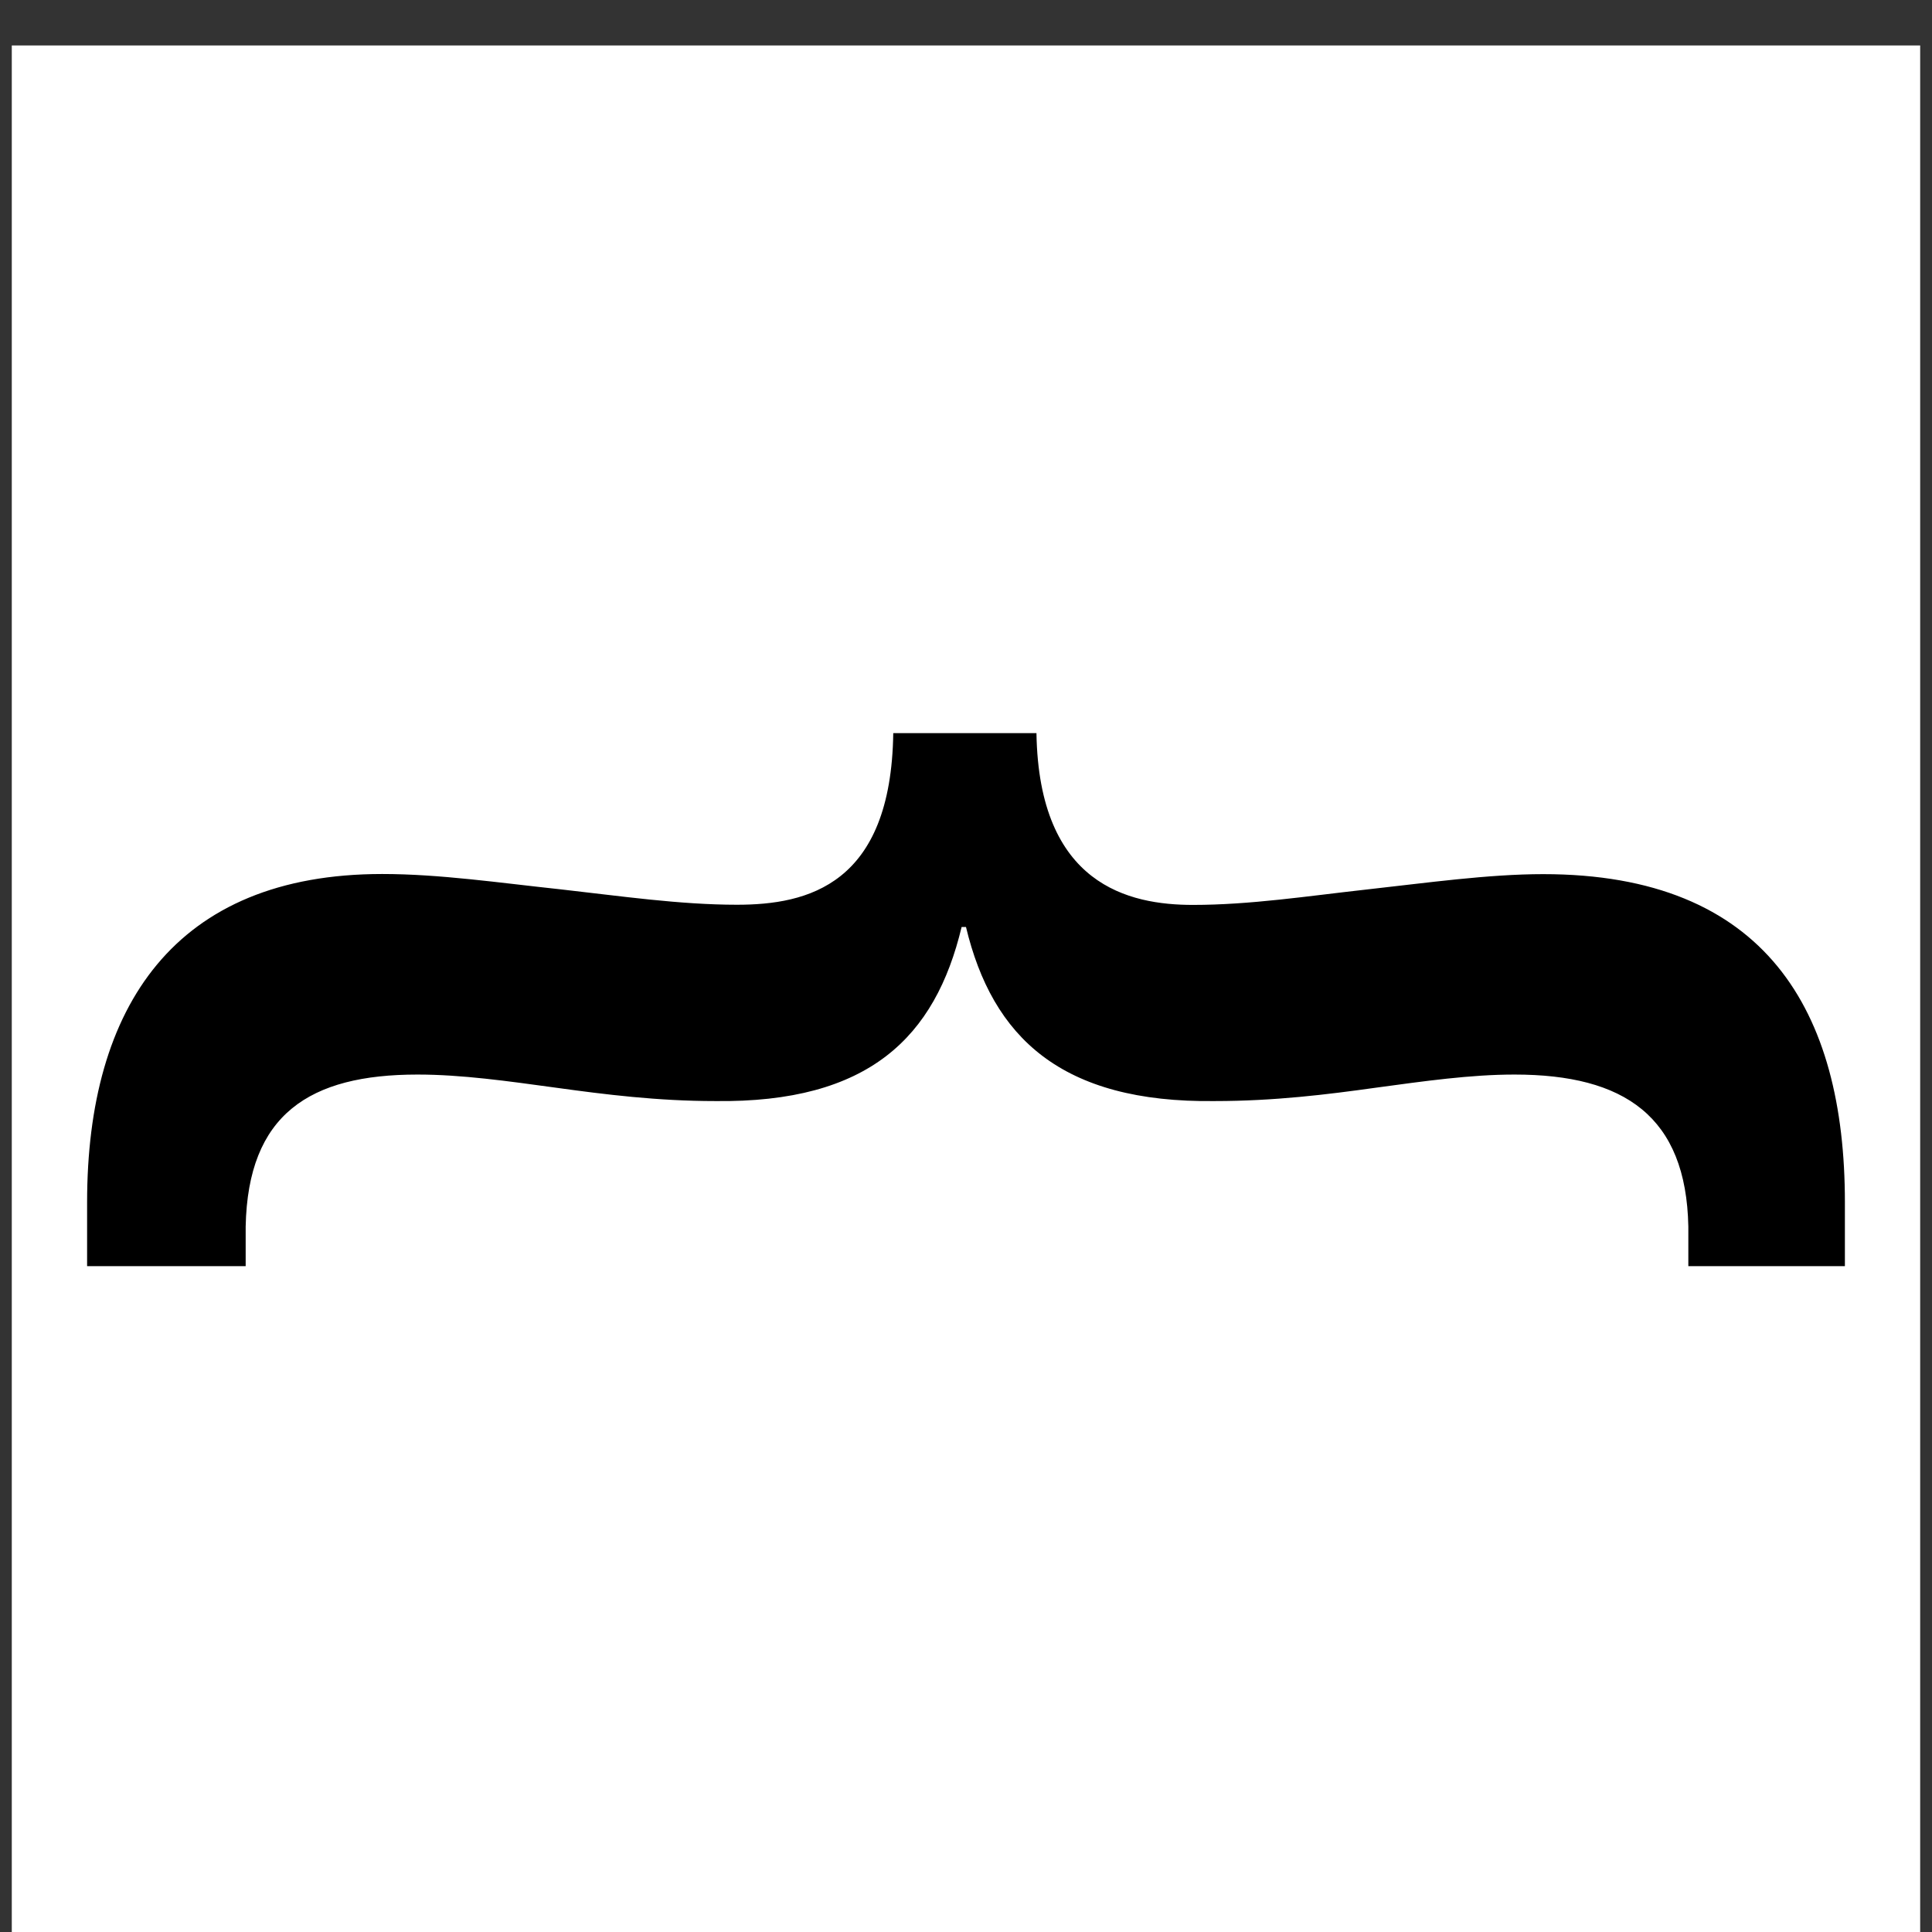 <?xml version="1.0" encoding="utf-8"?>
<!-- Generator: Adobe Illustrator 16.0.0, SVG Export Plug-In . SVG Version: 6.00 Build 0)  -->
<!DOCTYPE svg PUBLIC "-//W3C//DTD SVG 1.1//EN" "http://www.w3.org/Graphics/SVG/1.1/DTD/svg11.dtd">
<svg version="1.1" id="Calque_1" xmlns="http://www.w3.org/2000/svg" xmlns:xlink="http://www.w3.org/1999/xlink" x="0px" y="0px"
	 width="56.693px" height="56.693px" viewBox="0 0 56.693 56.693" enable-background="new 0 0 56.693 56.693" xml:space="preserve">
<rect x="0" y="0" width="56.693" height="56.693" fill="#333333" stroke="none"/>
<g>
	<polyline fill="#3558A8" points="-268.969,-261.973 -212.73,-261.973 -212.73,-319.265 -268.969,-319.265 -268.969,-261.973 	"/>
	<path fill="#FFFFFF" d="M-226.277-294.67l-0.172-0.74c-0.135-0.537-0.519-0.79-1.384-0.79h-3.634c-0.085,0-0.168,0.038-0.186,0.122
		l-1.379,6.662c-0.018,0.085-0.023,0.144-0.014,0.186s0.171,0.036,0.254,0.036h1.259c0.085,0,0.238,0.005,0.282-0.013
		c0.047-0.02,0.066-0.147,0.084-0.231l0.446-2.335l0.542-2.592c0.018-0.083,0.101-0.151,0.184-0.151l3.601-0.002
		C-226.309-294.519-226.256-294.587-226.277-294.67"/>
	<path fill="#FFFFFF" d="M-221.153-297.37c-0.085,0.001-1.598,0-1.598,0c-0.083,0-0.191,0.091-0.238,0.161l-2.804,4.201
		c-0.047,0.07-0.102,0.068-0.12-0.016l-0.207-0.92c-0.018-0.084-0.102-0.15-0.186-0.15h-1.803c-0.082,0-0.132,0.069-0.11,0.152
		l0.808,2.883c0.023,0.084,0.026,0.219,0.005,0.301l-0.377,1.461c-0.021,0.083,0.032,0.107,0.116,0.107h1.78
		c0.082,0,0.169-0.024,0.189-0.107l0.377-1.481c0.021-0.083,0.078-0.194,0.129-0.264l4.574-6.181
		c0.052-0.067,0.044-0.148-0.039-0.148L-221.153-297.37"/>
	<path fill="#FFFFFF" d="M-239.909-296.196h-1.627c-0.082,0-0.168,0.031-0.184,0.113l-0.537,2.563l-0.536,2.452
		c-0.017,0.083-0.099,0.078-0.183,0.078h-1.068c-1.058,0-0.936-0.681-0.719-1.7c0.002-0.01,0.679-3.393,0.679-3.393
		c0.015-0.082-0.04-0.113-0.123-0.113h-1.549c-0.084,0-0.167,0.031-0.183,0.113l-0.624,3.389c-0.311,1.833-0.32,3.446,1.767,3.499
		c0.033,0.001,3.292,0,3.292,0c0.085,0,0.167-0.028,0.186-0.111l0.708-3.398l0.704-3.411
		C-239.906-296.116-239.881-296.196-239.909-296.196"/>
	<path fill="#FFFFFF" d="M-256.104-296.2h-1.743c-0.084,0-0.168,0.021-0.186,0.104l-0.315,1.385
		c-0.019,0.082,0.036,0.148,0.12,0.148h1.669c0.085,0,0.168-0.077,0.186-0.16l0.303-1.396
		C-256.071-296.119-256.046-296.2-256.104-296.2"/>
	<path fill="#FFFFFF" d="M-258.341-294.094c-0.083,0-0.168,0.066-0.186,0.15l-0.235,1.057l-0.524,2.441c0,0-0.279,1.299-0.306,1.38
		c0,0-0.235,0.938-0.796,0.901c-0.261-0.02-0.56-0.079-0.56-0.079h-0.001c-0.156-0.049-0.168,0.116-0.187,0.2l-0.347,1.522
		c-0.02,0.082,0.033,0.157,0.116,0.159c0,0,0.751,0.107,1.28,0.107h0.088c1.309,0,2.001-0.784,2.443-2.913l0.518-2.466l0.486-2.293
		c0.018-0.082-0.032-0.16-0.115-0.16"/>
	<path fill="#FFFFFF" d="M-235.023-293.28c0,0.092-0.287,0.075-0.287,0.075l-2.286-0.018c-0.079,0-0.102-0.112-0.106-0.192
		c0-0.004,0.006-0.098,0.012-0.121c0.177-0.625,0.704-0.98,1.54-0.98c0.94,0,1.141,0.475,1.141,1.002 M-235.796-296.211
		c-2.932,0-3.632,1.846-4.021,3.677c-0.389,1.865-0.355,3.34,2.678,3.34h0.11c1.203,0,2.666,0,2.666,0
		c0.082-0.002,0.163-0.078,0.18-0.161l0.3-1.184c0.016-0.084-0.039-0.107-0.122-0.107h-2.729c-0.988,0-1.343-0.312-1.308-1.008
		c-0.001-0.079,0.088-0.281,0.172-0.281h4.203c0.186-0.001,0.19-0.109,0.19-0.109C-233.05-294.014-233.021-296.211-235.796-296.211"
		/>
	<path fill="#FFFFFF" d="M-250.017-292.366l-0.338,1.177c-0.023,0.082-0.119,0.137-0.203,0.137h-1.742
		c-1.322,0-1.645-1.041-1.322-2.595c0.322-1.589,0.962-2.571,2.262-2.671c1.779-0.137,2.144,1.143,1.712,2.613L-250.017-292.366
		 M-248.468-291.119c0,0,0.821-2.033,1.008-3.207c0.255-1.572-0.518-3.852-3.501-3.852c-2.967,0-4.255,2.176-4.747,4.543
		c-0.49,2.383,0.151,4.457,3.102,4.44l4.503-0.002c0.083,0,0.17-0.069,0.19-0.15l0.381-1.473c0.02-0.084-0.031-0.151-0.115-0.151
		l-0.362-0.002l-0.362-0.002c-0.072,0-0.113-0.049-0.104-0.11C-248.474-291.097-248.473-291.108-248.468-291.119"/>
	<path fill="#5DA3C2" d="M-236.657-293.428c-0.009,0.037-0.019,0.086-0.025,0.119l-0.29,1.357l0.306-1.431L-236.657-293.428"/>
</g>
<g>
	<rect x="118.762" y="-318.98" fill="#5BD3BF" width="56.693" height="57.007"/>
	<g>
		
			<linearGradient id="bottom_1_" gradientUnits="userSpaceOnUse" x1="333.71" y1="241.211" x2="333.71" y2="275.171" gradientTransform="matrix(1 0 0 1 -187.6 -549.99)">
			<stop  offset="0" style="stop-color:#002E3B"/>
			<stop  offset="1" style="stop-color:#002639"/>
		</linearGradient>
		
			<linearGradient id="bottom_2_" gradientUnits="userSpaceOnUse" x1="333.707" y1="237.415" x2="333.707" y2="275.61" gradientTransform="matrix(1 0 0 1 -187.6 -549.99)">
			<stop  offset="0" style="stop-color:#002E3B"/>
			<stop  offset="1" style="stop-color:#002639"/>
		</linearGradient>
		<polygon id="bottom" fill="url(#bottom_1_)" stroke="url(#bottom_2_)" points="146.096,-279.679 141.167,-282.083 
			141.173,-282.085 141.171,-282.085 135.934,-279.532 146.1,-274.572 156.284,-279.521 151.028,-282.124 		"/>
		
			<radialGradient id="right_2_" cx="275.225" cy="152.964" r="30.219" gradientTransform="matrix(1 0 0 -1 -137.6 -123.297)" gradientUnits="userSpaceOnUse">
			<stop  offset="0" style="stop-color:#00BC85"/>
			<stop  offset="1" style="stop-color:#149D91"/>
		</radialGradient>
		
			<radialGradient id="right_3_" cx="275.029" cy="151.798" r="34.593" gradientTransform="matrix(1 0 0 -1 -137.6 -123.297)" gradientUnits="userSpaceOnUse">
			<stop  offset="0" style="stop-color:#00BC85"/>
			<stop  offset="1" style="stop-color:#149D91"/>
		</radialGradient>
		<polygon id="right_1_" fill="url(#right_2_)" stroke="url(#right_3_)" points="135.946,-279.515 135.946,-284.625 
			140.987,-287.082 146.171,-284.526 		"/>
		
			<radialGradient id="right-2_1_" cx="335.335" cy="239.579" r="36.51" gradientTransform="matrix(1 0 0 1 -187.6 -549.99)" gradientUnits="userSpaceOnUse">
			<stop  offset="0" style="stop-color:#00BC85"/>
			<stop  offset="1" style="stop-color:#149D91"/>
		</radialGradient>
		
			<radialGradient id="right-2_2_" cx="334.606" cy="238.274" r="39.561" gradientTransform="matrix(1 0 0 1 -187.6 -549.99)" gradientUnits="userSpaceOnUse">
			<stop  offset="0" style="stop-color:#00BC85"/>
			<stop  offset="1" style="stop-color:#149D91"/>
		</radialGradient>
		<polygon id="right-2" fill="url(#right-2_1_)" stroke="url(#right-2_2_)" points="151.69,-300.543 151.69,-292.465 
			151.69,-292.465 151.69,-292.465 146.055,-289.717 151.237,-287.137 156.282,-289.594 156.282,-303.414 		"/>
		
			<radialGradient id="left_2_" cx="325.878" cy="236.901" r="69.794" gradientTransform="matrix(1 0 0 1 -187.6 -549.99)" gradientUnits="userSpaceOnUse">
			<stop  offset="0" style="stop-color:#004473"/>
			<stop  offset="1" style="stop-color:#00345F"/>
		</radialGradient>
		
			<radialGradient id="left_3_" cx="325.548" cy="235.541" r="73.76" gradientTransform="matrix(1 0 0 1 -187.6 -549.99)" gradientUnits="userSpaceOnUse">
			<stop  offset="0" style="stop-color:#004473"/>
			<stop  offset="1" style="stop-color:#00345F"/>
		</radialGradient>
		<polygon id="left_1_" fill="url(#left_2_)" stroke="url(#left_3_)" points="156.284,-279.519 156.284,-279.519 156.284,-284.627 
			140.54,-292.469 140.54,-300.549 135.946,-303.419 135.946,-289.598 		"/>
		
			<linearGradient id="top_1_" gradientUnits="userSpaceOnUse" x1="333.699" y1="241.387" x2="333.699" y2="275.171" gradientTransform="matrix(1 0 0 1 -187.6 -549.99)">
			<stop  offset="0" style="stop-color:#002E3B"/>
			<stop  offset="1" style="stop-color:#002639"/>
		</linearGradient>
		
			<linearGradient id="top_2_" gradientUnits="userSpaceOnUse" x1="333.699" y1="240.89" x2="333.699" y2="278.784" gradientTransform="matrix(1 0 0 1 -187.6 -549.99)">
			<stop  offset="0" style="stop-color:#002E3B"/>
			<stop  offset="1" style="stop-color:#002639"/>
		</linearGradient>
		<polygon id="top" fill="url(#top_1_)" stroke="url(#top_2_)" points="140.526,-300.556 140.526,-300.558 146.1,-303.277 
			151.675,-300.558 156.262,-303.424 146.096,-308.383 135.934,-303.426 135.934,-303.422 140.522,-300.554 		"/>
	</g>
</g>
<g>
	<rect x="54.103" y="-318.666" fill="#CCFFCC" width="56.693" height="56.693"/>
	<g id="Responsive_Design_1_">
		<path fill="#757575" d="M99.901-277.088c0,0.067,0,0.103,0,0.169c0,1.838-4.408,3.301-9.844,3.301s-9.844-1.463-9.844-3.301
			c0-0.066,0-0.102,0.033-0.169c-0.033-0.034-0.033-0.103-0.033-0.169c0-1.805,4.408-3.301,9.844-3.301s9.844,1.496,9.844,3.301
			C99.901-277.191,99.901-277.122,99.901-277.088z"/>
		<path fill="#696969" d="M99.901-277.088c0,0.067,0,0.103,0,0.169c0,1.838-4.408,3.301-9.844,3.301c-0.232,0-0.465,0-0.695,0
			v-6.905c0.23-0.034,0.463-0.034,0.695-0.034c5.436,0,9.844,1.496,9.844,3.301C99.901-277.191,99.901-277.122,99.901-277.088z"/>
		<path fill="#757575" d="M89.362-280.524c0.23-0.034,0.463-0.034,0.695-0.034c5.27,0,9.545,1.395,9.844,3.129
			c-0.299,1.734-4.574,3.096-9.844,3.096c-0.232,0-0.463,0-0.695,0V-280.524z"/>
		<ellipse fill="#8D8D8D" cx="90.057" cy="-277.633" rx="9.844" ry="3.3"/>
		<path fill="#7F7F7F" d="M90.057-280.898c5.436,0,9.844,1.463,9.844,3.266c0,1.837-4.408,3.299-9.844,3.299
			c-0.232,0-0.463,0-0.695,0v-6.564C89.593-280.898,89.825-280.898,90.057-280.898z"/>
		<polygon fill="#CCCCCC" points="86.51,-287.225 93.637,-287.225 93.637,-278.45 86.51,-278.45 		"/>
		<polygon fill="#B8B8B8" points="93.637,-282.497 93.637,-278.45 89.362,-278.45 89.362,-282.497 		"/>
		<polygon fill="#B8B8B8" points="87.042,-286.647 93.239,-286.647 93.239,-278.993 87.042,-278.993 		"/>
		<polygon fill="#A6A6A6" points="93.239,-282.497 93.239,-278.993 89.362,-278.993 89.362,-282.497 		"/>
		<path fill="#A9ABAE" d="M72.225-307.77h35.828c0.365,0,0.664,0.306,0.664,0.681v23.913c0,0.373-0.299,0.679-0.664,0.679H72.225
			c-0.365,0-0.662-0.306-0.662-0.679v-23.913C71.563-307.464,71.86-307.77,72.225-307.77z"/>
		<path fill="#669999" d="M73.651-306.782h33.607c0.266,0,0.496,0.238,0.496,0.544v21.667c0,0.306-0.23,0.545-0.496,0.545H73.055
			c-0.299,0-0.531-0.239-0.531-0.545v-21.056C72.524-306.273,73.02-306.782,73.651-306.782z"/>
		<path fill="#CCCCCC" d="M90.157-283.891c0.273,0,0.496,0.229,0.496,0.51s-0.223,0.511-0.496,0.511
			c-0.275,0-0.498-0.229-0.498-0.511S89.882-283.891,90.157-283.891z"/>
		<ellipse fill="#B3B3B3" cx="90.157" cy="-283.381" rx="0.365" ry="0.374"/>
		<path fill="#336666" d="M74.645-306.069h31.553c0.266,0,0.465,0.204,0.465,0.476v20.375c0,0.273-0.199,0.477-0.465,0.477H74.083
			c-0.266,0-0.465-0.203-0.465-0.477v-19.796C73.618-305.593,74.083-306.069,74.645-306.069z"/>
		<rect x="76.766" y="-303.517" fill="#E6E6E6" width="21.113" height="17.721"/>
		<rect x="74.147" y="-303.552" fill="#66FFCC" width="1.807" height="17.73"/>
		<rect x="98.509" y="-303.415" fill="#E6E6E6" width="4.375" height="17.551"/>
		<rect x="103.878" y="-303.552" fill="#E6E6E6" width="1.807" height="17.73"/>
		<rect x="98.841" y="-303.041" fill="#CCCCCC" width="3.779" height="5"/>
		<rect x="98.841" y="-297.497" fill="#CCCCCC" width="3.777" height="2.858"/>
		<rect x="98.841" y="-293.892" fill="#CCCCCC" width="3.777" height="1.814"/>
		<rect x="98.841" y="-291.443" fill="#CCCCCC" width="3.779" height="5.035"/>
		<path fill="#33CC99" d="M104.077-303.041h0.564v0.578h-0.564V-303.041z M104.905-286.884h0.564v0.578h-0.564V-286.884z
			 M104.077-286.884h0.564v0.578h-0.564V-286.884z M104.905-287.666h0.564v0.611h-0.564V-287.666z M104.077-287.666h0.564v0.611
			h-0.564V-287.666z M104.905-288.415h0.564v0.578h-0.564V-288.415z M104.077-288.415h0.564v0.578h-0.564V-288.415z
			 M104.905-289.198h0.564v0.578h-0.564V-289.198z M104.077-289.198h0.564v0.578h-0.564V-289.198z M104.905-289.98h0.564v0.612
			h-0.564V-289.98z M104.077-289.98h0.564v0.612h-0.564V-289.98z M104.905-290.728h0.564v0.578h-0.564V-290.728z M104.077-290.728
			h0.564v0.578h-0.564V-290.728z M104.905-291.51h0.564v0.612h-0.564V-291.51z M104.077-291.51h0.564v0.612h-0.564V-291.51z
			 M104.905-292.292h0.564v0.611h-0.564V-292.292z M104.077-292.292h0.564v0.611h-0.564V-292.292z M104.905-293.041h0.564v0.578
			h-0.564V-293.041z M104.077-293.041h0.564v0.578h-0.564V-293.041z M104.905-293.823h0.564v0.612h-0.564V-293.823z
			 M104.077-293.823h0.564v0.612h-0.564V-293.823z M104.905-294.572h0.564v0.578h-0.564V-294.572z M104.077-294.572h0.564v0.578
			h-0.564V-294.572z M104.905-295.355h0.564v0.579h-0.564V-295.355z M104.077-295.355h0.564v0.579h-0.564V-295.355z
			 M104.905-296.136h0.564v0.613h-0.564V-296.136z M104.077-296.136h0.564v0.613h-0.564V-296.136z M104.905-296.886h0.564v0.58
			h-0.564V-296.886z M104.077-296.886h0.564v0.58h-0.564V-296.886z M104.905-297.667h0.564v0.612h-0.564V-297.667z M104.077-297.667
			h0.564v0.612h-0.564V-297.667z M104.905-298.45h0.564v0.613h-0.564V-298.45z M104.077-298.45h0.564v0.613h-0.564V-298.45z
			 M104.905-299.198h0.564v0.577h-0.564V-299.198z M104.077-299.198h0.564v0.577h-0.564V-299.198z M104.905-299.98h0.564v0.612
			h-0.564V-299.98z M104.077-299.98h0.564v0.612h-0.564V-299.98z M104.905-300.728h0.564v0.578h-0.564V-300.728z M104.077-300.728
			h0.564v0.578h-0.564V-300.728z M104.905-301.511h0.564v0.579h-0.564V-301.511z M104.077-301.511h0.564v0.579h-0.564V-301.511z
			 M104.905-302.292h0.564v0.611h-0.564V-302.292z M104.077-302.292h0.564v0.611h-0.564V-302.292z M104.905-303.041h0.564v0.578
			h-0.564V-303.041z"/>
		<rect x="75.141" y="-305.695" fill="#999999" width="30.006" height="1.465"/>
		<ellipse fill="#B3B3B3" cx="76.137" cy="-304.946" rx="0.363" ry="0.375"/>
		<path fill="#B3B3B3" d="M77.993-305.321c0.201,0,0.363,0.169,0.363,0.374c0,0.207-0.162,0.375-0.363,0.375
			s-0.365-0.168-0.365-0.375C77.628-305.152,77.792-305.321,77.993-305.321z"/>
		<path fill="#B3B3B3" d="M79.848-305.321c0.201,0,0.365,0.169,0.365,0.374c0,0.207-0.164,0.375-0.365,0.375
			s-0.365-0.168-0.365-0.375C79.483-305.152,79.647-305.321,79.848-305.321z"/>
		<path fill="#B3B3B3" d="M81.673-305.321c0.199,0,0.363,0.169,0.363,0.374c0,0.207-0.164,0.375-0.363,0.375
			c-0.203,0-0.365-0.168-0.365-0.375C81.307-305.152,81.469-305.321,81.673-305.321z"/>
		<ellipse fill="#B3B3B3" cx="83.528" cy="-304.946" rx="0.363" ry="0.375"/>
		<ellipse fill="#B3B3B3" cx="85.384" cy="-304.946" rx="0.365" ry="0.375"/>
		<ellipse fill="#B3B3B3" cx="87.241" cy="-304.946" rx="0.363" ry="0.375"/>
		<ellipse fill="#B3B3B3" cx="89.096" cy="-304.946" rx="0.365" ry="0.375"/>
		<ellipse fill="#B3B3B3" cx="90.919" cy="-304.946" rx="0.365" ry="0.375"/>
		<path fill="#B3B3B3" d="M92.774-305.321c0.201,0,0.365,0.169,0.365,0.374c0,0.207-0.164,0.375-0.365,0.375
			c-0.199,0-0.363-0.168-0.363-0.375C92.411-305.152,92.575-305.321,92.774-305.321z"/>
		<ellipse fill="#B3B3B3" cx="94.632" cy="-304.946" rx="0.363" ry="0.375"/>
		<ellipse fill="#B3B3B3" cx="96.487" cy="-304.946" rx="0.365" ry="0.375"/>
		<ellipse fill="#B3B3B3" cx="98.309" cy="-304.946" rx="0.365" ry="0.375"/>
		<ellipse fill="#B3B3B3" cx="100.167" cy="-304.946" rx="0.363" ry="0.375"/>
		<path fill="#B3B3B3" d="M102.022-305.321c0.201,0,0.365,0.169,0.365,0.374c0,0.207-0.164,0.375-0.365,0.375
			s-0.365-0.168-0.365-0.375C101.657-305.152,101.821-305.321,102.022-305.321z"/>
		<ellipse fill="#B3B3B3" cx="103.878" cy="-304.946" rx="0.365" ry="0.375"/>
		<polygon fill="#FFCC00" points="87.339,-299.878 89.528,-298.585 91.714,-297.292 91.714,-294.673 91.714,-292.055 
			89.528,-290.762 87.339,-289.47 85.151,-290.762 82.966,-292.055 82.966,-294.673 82.966,-297.292 85.151,-298.585 		"/>
		<polygon fill="#FFAB00" points="87.339,-299.878 89.528,-298.585 91.714,-297.292 91.714,-294.947 82.966,-294.947 
			82.966,-297.292 85.151,-298.585 		"/>
		<path fill="#CCCCCC" d="M87.305-302.192L87.305-302.192h-0.031h-0.066h-0.035c-0.064,0-0.131-0.067-0.131-0.136
			c0-0.102,0.066-0.136,0.131-0.17h0.035h0.066h0.031l0,0h0.068h0.033h0.064l0.033,0.034h0.066h0.033
			c0.066,0,0.133,0.067,0.133,0.136c-0.033,0.068-0.066,0.136-0.166,0.136h-0.033h-0.033h-0.033h-0.064h-0.033H87.305z
			 M86.344-302.429c0.066,0,0.133,0.067,0.166,0.137c0,0.068-0.066,0.135-0.133,0.135l0,0l-0.033,0.035H86.28h-0.035h-0.033h-0.066
			l-0.031,0.033c-0.066,0-0.135-0.068-0.135-0.135c-0.031-0.07,0.035-0.138,0.1-0.138l0.035-0.034h0.031h0.066h0.033l0.066-0.033
			H86.344L86.344-302.429z M85.284-302.192c0.066-0.032,0.133,0.034,0.166,0.103c0,0.068-0.033,0.137-0.1,0.171h-0.033h-0.033
			l-0.066,0.032h-0.033l-0.033,0.035h-0.064l0,0c-0.068,0.033-0.133,0-0.166-0.067c-0.033-0.103,0-0.171,0.098-0.204l0,0h0.035
			l0.066-0.035h0.031h0.033l0.066-0.034H85.284L85.284-302.192z M84.223-301.816c0.066-0.035,0.166,0,0.199,0.067
			s0,0.169-0.066,0.204h-0.033l-0.066,0.033h-0.033l-0.033,0.034l-0.033,0.034h-0.066l0,0c-0.066,0.033-0.131,0-0.166-0.068
			c-0.033-0.068,0-0.136,0.066-0.17l0,0l0.033-0.035h0.033l0.066-0.032l0.033-0.034h0.033L84.223-301.816z M83.262-301.273
			c0.066-0.033,0.133-0.033,0.199,0.034c0.033,0.067,0,0.17-0.066,0.204l-0.033,0.033h-0.033l-0.033,0.035l-0.033,0.034
			l-0.033,0.033h-0.033l0,0c-0.066,0.067-0.166,0.034-0.199-0.033c-0.031-0.034-0.031-0.137,0.033-0.171v-0.033h0.033l0.066-0.035
			l0.033-0.033l0.033-0.034h0.033L83.262-301.273z M82.368-300.593c0.066-0.033,0.133-0.033,0.199,0c0.033,0.068,0.033,0.17,0,0.205
			l-0.033,0.034l-0.033,0.032h-0.033l-0.033,0.035l-0.033,0.035l-0.033,0.033v0.033c-0.066,0.033-0.166,0.033-0.199-0.033
			c-0.066-0.033-0.066-0.136,0-0.17l0.033-0.035l0.033-0.033l0.033-0.034l0.033-0.034l0.033-0.033h0.033V-300.593L82.368-300.593z
			 M81.606-299.776c0.033-0.069,0.131-0.069,0.164-0.034c0.066,0.068,0.066,0.137,0.033,0.204l0,0l-0.033,0.034l-0.033,0.033
			l-0.033,0.034l-0.031,0.034l-0.033,0.033v0.035c-0.068,0.067-0.133,0.067-0.199,0.034c-0.066-0.069-0.066-0.137-0.033-0.204
			l0.033-0.034l0.033-0.034l0.033-0.033l0.033-0.035v-0.033l0.033-0.034H81.606z M80.942-298.892c0.033-0.034,0.1-0.068,0.166-0.034
			s0.1,0.138,0.066,0.204l-0.033,0.035l-0.033,0.033l-0.033,0.033v0.035l-0.033,0.068l-0.033,0.034l0,0
			c-0.033,0.067-0.1,0.067-0.164,0.032c-0.068-0.032-0.102-0.102-0.068-0.17v-0.033l0.033-0.033l0.033-0.035v-0.034l0.033-0.032
			l0.033-0.035L80.942-298.892z M80.413-297.871c0.031-0.067,0.1-0.102,0.166-0.067c0.064,0.034,0.098,0.102,0.064,0.169v0.034
			l-0.033,0.068v0.034l-0.031,0.034v0.033l-0.033,0.068l0,0c-0.033,0.068-0.102,0.102-0.166,0.068c-0.066-0.034-0.1-0.102-0.1-0.17
			l0.033-0.034v-0.034l0.033-0.033v-0.035l0.033-0.067v-0.034L80.413-297.871z M80.014-296.816c0.033-0.07,0.1-0.103,0.166-0.103
			c0.1,0.032,0.133,0.103,0.1,0.204l0,0v0.033l-0.033,0.035v0.066v0.035l-0.033,0.033v0.034c0,0.103-0.1,0.137-0.166,0.103
			c-0.066,0-0.1-0.068-0.1-0.17v-0.035l0.033-0.034v-0.067l0.033-0.035v-0.033V-296.816L80.014-296.816z M79.815-295.695
			c0-0.068,0.066-0.135,0.133-0.135c0.066,0.033,0.133,0.102,0.133,0.169v0.034l-0.033,0.033v0.07v0.032v0.069v0.033l0,0
			c0,0.068-0.066,0.137-0.166,0.137c-0.066,0-0.133-0.069-0.1-0.17l0,0v-0.035v-0.066v-0.035v-0.068v-0.034L79.815-295.695z
			 M79.749-294.572c0-0.067,0.033-0.137,0.133-0.137c0.066,0,0.133,0.069,0.133,0.137v0.067v0.034v0.034v0.068v0.033v0.034
			c0,0.103-0.066,0.172-0.133,0.172s-0.133-0.069-0.133-0.137v-0.035v-0.067v-0.034v-0.068v-0.034V-294.572z M79.815-293.415
			c0-0.068,0.066-0.17,0.133-0.17s0.133,0.033,0.166,0.102v0.068v0.035v0.066v0.035l0.033,0.034v0.033c0,0.103-0.033,0.17-0.1,0.17
			c-0.066,0.034-0.166-0.033-0.166-0.103v-0.033l-0.033-0.067v-0.034v-0.035v-0.066L79.815-293.415z M80.081-292.327
			c-0.033-0.067,0.033-0.136,0.1-0.17c0.066,0,0.133,0.034,0.166,0.103v0.033l0.033,0.034v0.035v0.033l0.033,0.068v0.033v0.035
			c0.031,0.067,0,0.135-0.066,0.17c-0.066,0.033-0.133-0.035-0.166-0.103l0,0l-0.033-0.067v-0.035l-0.033-0.033v-0.066l-0.033-0.035
			V-292.327L80.081-292.327z M80.479-291.273c-0.035-0.067,0-0.135,0.066-0.17c0.064-0.034,0.164,0,0.197,0.068v0.034l0.033,0.034
			v0.033l0.033,0.035l0.035,0.033v0.068l0,0c0.031,0.067,0.031,0.17-0.035,0.204s-0.166,0-0.199-0.067v-0.035l-0.031-0.034v-0.034
			l-0.033-0.033l-0.033-0.068v-0.033L80.479-291.273z M81.042-290.286c-0.033-0.034-0.033-0.135,0.033-0.17
			c0.066-0.067,0.166-0.034,0.199,0.035l0,0l0.033,0.033l0.033,0.068v0.033l0.033,0.035l0.033,0.033l0,0
			c0.066,0.068,0.033,0.17,0,0.205c-0.066,0.033-0.166,0.033-0.199-0.035h-0.033v-0.068l-0.033-0.033l-0.033-0.035l-0.033-0.034
			l-0.033-0.032V-290.286L81.042-290.286z M81.737-289.367c-0.064-0.069-0.064-0.17,0-0.204c0.066-0.067,0.133-0.067,0.199,0l0,0
			l0.033,0.034l0.033,0.034l0.033,0.033l0.033,0.035l0.033,0.033v0.034c0.066,0.067,0.066,0.136,0,0.204
			c-0.033,0.034-0.133,0.034-0.199,0v-0.034l-0.033-0.034l-0.033-0.033l-0.033-0.035l-0.033-0.034L81.737-289.367L81.737-289.367z
			 M82.534-288.585c-0.066-0.068-0.066-0.137-0.033-0.204c0.066-0.069,0.133-0.069,0.197-0.034l0.035,0.034l0.033,0.034l0.031,0.033
			h0.035l0.031,0.035l0.033,0.033l0,0c0.068,0.068,0.102,0.136,0.035,0.203c-0.035,0.07-0.135,0.07-0.166,0.035h-0.033L82.7-288.45
			l-0.033-0.033l-0.033-0.034L82.6-288.55l-0.033-0.035H82.534L82.534-288.585z M83.428-287.939
			c-0.066-0.033-0.066-0.136-0.033-0.205c0.033-0.067,0.1-0.067,0.166-0.033h0.033l0.033,0.033l0.066,0.035h0.033l0.033,0.034
			l0.033,0.032l0,0c0.066,0.035,0.098,0.104,0.066,0.17c-0.033,0.069-0.133,0.104-0.199,0.069l0,0l-0.033-0.034l-0.033-0.035h-0.066
			l-0.033-0.032l-0.033-0.034H83.428L83.428-287.939z M84.423-287.429c-0.066-0.034-0.1-0.102-0.066-0.204
			c0.033-0.067,0.1-0.103,0.166-0.067l0.033,0.034h0.033l0.033,0.033h0.066l0.033,0.034h0.033h0.033
			c0.066,0.033,0.1,0.103,0.066,0.17c-0.033,0.102-0.1,0.137-0.166,0.102h-0.033l-0.033-0.033h-0.033l-0.066-0.034h-0.033
			l-0.033-0.034H84.423L84.423-287.429z M85.483-287.088c-0.1,0-0.133-0.069-0.1-0.17c0-0.069,0.066-0.103,0.166-0.103l0.033,0.033
			h0.033h0.033l0.066,0.035h0.033h0.033c0.1,0.034,0.133,0.102,0.133,0.17c-0.033,0.067-0.1,0.137-0.166,0.102h-0.066h-0.033
			l-0.033-0.034H85.55h-0.033L85.483-287.088z M86.544-286.884c-0.066,0-0.1-0.068-0.1-0.137c0-0.102,0.066-0.137,0.133-0.137h0.033
			h0.066h0.033h0.033h0.066h0.033l0,0c0.066,0.035,0.133,0.103,0.133,0.17c0,0.068-0.066,0.137-0.133,0.137l0,0h-0.066l-0.033-0.033
			h-0.066h-0.033h-0.066H86.544z M87.671-286.851c-0.1,0-0.133-0.068-0.166-0.137c0-0.067,0.066-0.135,0.133-0.135h0.066h0.033
			l0.033-0.035h0.066h0.033h0.033c0.1,0,0.166,0.069,0.166,0.137c0,0.068-0.066,0.137-0.133,0.137h-0.033l-0.066,0.033h-0.033
			h-0.066h-0.033H87.671z M88.764-286.988c-0.066,0-0.166-0.033-0.166-0.101c0-0.069,0.033-0.17,0.1-0.17h0.033l0.066-0.034h0.033
			h0.033h0.066l0.033-0.035c0.066,0,0.133,0.035,0.166,0.103c0,0.103-0.033,0.17-0.1,0.17l-0.033,0.034H88.93h-0.033h-0.066
			l-0.033,0.033H88.764L88.764-286.988z M89.825-287.292c-0.066,0.034-0.166,0-0.166-0.068c-0.033-0.068,0-0.17,0.066-0.17
			l0.033-0.035h0.033l0.033-0.033h0.033h0.066l0.033-0.034h0.033c0.066-0.034,0.133,0,0.166,0.067c0.033,0.069,0,0.171-0.066,0.171
			l-0.033,0.034h-0.066l-0.033,0.033h-0.033l-0.033,0.035H89.825L89.825-287.292z M90.819-287.736c-0.066,0.035-0.131,0-0.166-0.067
			c-0.033-0.069,0-0.136,0.068-0.171v-0.033h0.031l0.033-0.035h0.068l0.031-0.033l0.033-0.033h0.035
			c0.064-0.035,0.131-0.035,0.164,0.033s0.033,0.171-0.033,0.203h-0.033l-0.033,0.035l-0.064,0.034h-0.035l-0.033,0.034
			l-0.031,0.033H90.819z M91.782-288.348c-0.068,0.069-0.168,0.034-0.199-0.032c-0.033-0.035-0.033-0.138,0.031-0.17v-0.035h0.035
			l0.033-0.034l0.031-0.034l0.033-0.033l0.035-0.035h0.031c0.068-0.067,0.166-0.033,0.199,0c0.033,0.068,0.033,0.17-0.033,0.204
			l-0.033,0.034l-0.033,0.033l-0.031,0.035h-0.035l-0.033,0.035L91.782-288.348L91.782-288.348z M92.61-289.062
			c-0.068,0.034-0.133,0.034-0.199,0c-0.033-0.068-0.033-0.17,0-0.203l0.031-0.035l0.035-0.034l0.033-0.033l0.031-0.034l0.035-0.035
			l0.033-0.033l0,0c0.066-0.068,0.133-0.068,0.197,0c0.035,0.033,0.035,0.136,0,0.205l0,0l-0.031,0.033l-0.033,0.034l-0.033,0.034
			l-0.033,0.033l-0.035,0.035L92.61-289.062z M93.339-289.912c-0.033,0.034-0.133,0.069-0.199,0c-0.033-0.033-0.066-0.136,0-0.169
			v-0.035l0.033-0.033l0.033-0.035v-0.034l0.033-0.032l0.033-0.035v-0.034c0.066-0.067,0.133-0.067,0.199-0.034
			c0.066,0.034,0.066,0.136,0.033,0.205l0,0l-0.033,0.033l-0.033,0.068l-0.033,0.033l-0.031,0.035v0.034L93.339-289.912z
			 M93.934-290.865c-0.031,0.068-0.1,0.068-0.164,0.035c-0.066-0.035-0.1-0.103-0.066-0.17v-0.035l0.031-0.034l0.035-0.034v-0.033
			l0.033-0.068l0.031-0.033v-0.035c0.035-0.067,0.1-0.067,0.168-0.035c0.064,0.035,0.1,0.104,0.064,0.172v0.033l-0.033,0.034v0.034
			l-0.031,0.068l-0.033,0.034v0.034L93.934-290.865z M94.399-291.919c0,0.068-0.098,0.104-0.166,0.104
			c-0.066-0.035-0.1-0.137-0.066-0.205l0,0v-0.034l0.035-0.067v-0.035l0.031-0.034v-0.067l0,0c0.033-0.068,0.1-0.136,0.199-0.103
			c0.066,0.034,0.1,0.103,0.066,0.17v0.034l-0.033,0.035v0.067l-0.033,0.034v0.033v0.068H94.399L94.399-291.919z M94.731-293.007
			c-0.033,0.068-0.1,0.135-0.168,0.103c-0.064,0-0.131-0.069-0.098-0.17v-0.034v-0.035l0.033-0.033v-0.068v-0.033v-0.035v-0.033
			c0.033-0.068,0.1-0.104,0.164-0.104c0.068,0.035,0.135,0.104,0.1,0.172l0,0v0.033v0.068v0.033l-0.031,0.069v0.033V-293.007
			L94.731-293.007z M94.862-294.13c0,0.068-0.064,0.137-0.131,0.137c-0.068,0-0.133-0.068-0.133-0.17l0,0v-0.068v-0.033v-0.069
			l0.033-0.034v-0.067l0,0c0-0.068,0.066-0.136,0.131-0.136c0.068,0,0.133,0.067,0.133,0.17l0,0v0.033v0.068v0.035v0.067
			l-0.033,0.034V-294.13z M94.862-295.251c0,0.066-0.031,0.135-0.131,0.135c-0.068,0-0.133-0.068-0.133-0.135v-0.035v-0.068v-0.033
			v-0.035l-0.035-0.067v-0.032c0-0.07,0.068-0.138,0.135-0.138c0.064-0.034,0.133,0.033,0.133,0.103l0.031,0.033v0.067v0.034v0.068
			v0.034V-295.251z M94.698-296.407c0.033,0.102-0.035,0.17-0.1,0.17c-0.066,0.033-0.133-0.035-0.166-0.103v-0.034v-0.033
			l-0.033-0.035v-0.067v-0.034l-0.033-0.035v-0.033c0-0.068,0.033-0.137,0.1-0.17c0.066,0,0.166,0.033,0.166,0.102l0,0l0.031,0.068
			v0.033v0.069l0.035,0.033v0.034V-296.407z M94.399-297.497c0,0.104-0.033,0.17-0.098,0.205c-0.068,0.033-0.135-0.035-0.168-0.102
			l0,0l-0.031-0.035v-0.034l-0.035-0.034v-0.068l-0.033-0.033v-0.034c-0.031-0.067,0-0.17,0.068-0.17
			c0.064-0.034,0.164,0,0.164,0.067l0.035,0.035v0.034l0.031,0.033l0.033,0.067v0.035L94.399-297.497L94.399-297.497z
			 M93.903-298.517c0.031,0.066,0.031,0.17-0.035,0.203c-0.064,0.035-0.164,0-0.197-0.066l0,0v-0.035l-0.033-0.035l-0.033-0.032
			l-0.033-0.034v-0.068l-0.033-0.035c-0.033-0.066,0-0.136,0.033-0.168c0.066-0.07,0.164-0.035,0.199,0.032l0.033,0.034l0.031,0.035
			v0.033l0.033,0.067l0.035,0.034V-298.517L93.903-298.517z M93.305-299.47c0.033,0.068,0.033,0.17-0.033,0.205
			c-0.066,0.033-0.133,0.033-0.199-0.035v-0.034l-0.033-0.033l-0.033-0.034l-0.031-0.035l-0.035-0.033v-0.034h-0.033
			c-0.031-0.067-0.031-0.136,0.033-0.204c0.066-0.033,0.133-0.033,0.199,0.035l0,0l0.033,0.033l0.033,0.034v0.034l0.033,0.033
			l0.033,0.034L93.305-299.47z M92.577-300.322c0.033,0.07,0.033,0.172,0,0.205c-0.066,0.069-0.135,0.069-0.199,0h-0.033
			l-0.033-0.033l-0.033-0.035l-0.033-0.033l-0.033-0.033v-0.035h-0.033c-0.066-0.067-0.066-0.137,0-0.204
			c0.033-0.067,0.133-0.067,0.166,0h0.033l0.033,0.034l0.031,0.033l0.035,0.035l0.033,0.034l0.031,0.032H92.577z M91.714-301.034
			c0.068,0.033,0.068,0.136,0.033,0.203c-0.033,0.068-0.133,0.068-0.197,0.035l0,0l-0.035-0.035l-0.031-0.033l-0.033-0.034h-0.035
			l-0.064-0.033v-0.034c-0.066-0.035-0.1-0.137-0.066-0.17c0.066-0.068,0.131-0.103,0.199-0.068l0.031,0.033l0.035,0.035h0.033
			l0.031,0.033l0.035,0.034L91.714-301.034L91.714-301.034z M90.786-301.613c0.068,0.033,0.068,0.102,0.033,0.17
			c-0.033,0.068-0.098,0.103-0.166,0.068l0,0l-0.066-0.033h-0.031l-0.033-0.035h-0.035l-0.031-0.034l-0.033-0.033
			c-0.066-0.034-0.1-0.103-0.066-0.171c0.033-0.067,0.098-0.102,0.166-0.067l0.033,0.034h0.031l0.066,0.033h0.035l0.031,0.034
			l0.033,0.034H90.786z M89.759-302.055c0.066,0,0.1,0.103,0.066,0.169c0,0.07-0.1,0.104-0.166,0.07l0,0h-0.033l-0.066-0.035h-0.033
			h-0.033l-0.031-0.035h-0.033c-0.1-0.032-0.133-0.1-0.1-0.169c0.033-0.067,0.1-0.136,0.164-0.103h0.033l0.033,0.035h0.066
			l0.033,0.033h0.033L89.759-302.055L89.759-302.055z M88.698-302.362c0.066,0.034,0.1,0.103,0.1,0.17
			c0,0.069-0.1,0.137-0.166,0.103h-0.033h-0.033h-0.033l-0.064-0.033h-0.035h-0.064l0,0c-0.066,0-0.102-0.069-0.102-0.17
			c0-0.069,0.066-0.104,0.133-0.104h0.033h0.035h0.031l0.066,0.034h0.033h0.066H88.698z"/>
		<path fill="#4E5A62" d="M108.053-308.347H72.225c-0.695,0-1.227,0.544-1.227,1.258v23.913c0,0.712,0.531,1.292,1.227,1.292h13.689
			v0.68c-2.055,0.307-6.266,1.259-6.266,3.571c0,0.069,0,0.136,0,0.204c0,0.067,0,0.103,0,0.172c0,0.066,0,0.135,0,0.169
			c0,0.067,0,0.103,0,0.169c0,1.532,1.857,2.417,3.049,2.823c2.057,0.749,4.475,1.021,6.664,1.056
			c0.23,0.033,0.463,0.033,0.695,0.033c2.32,0,4.938-0.271,7.16-1.02c1.191-0.408,3.281-1.293,3.281-2.893c0-0.066,0-0.102,0-0.169
			c0-0.034,0-0.103,0-0.169c0-0.069,0-0.104,0-0.172c0-0.068,0-0.135,0-0.204c0-2.313-4.211-3.265-6.266-3.571v-0.68h13.82
			c0.697,0,1.227-0.58,1.227-1.292v-23.913C109.282-307.803,108.751-308.347,108.053-308.347z M108.718-283.176
			c0,0.373-0.299,0.679-0.664,0.679H93.637v1.803c3.678,0.478,6.264,1.668,6.264,3.062c0,0.069,0,0.136,0,0.204
			c0,0.067,0,0.103,0,0.172c0,0.066,0,0.135,0,0.169c0,0.067,0,0.103,0,0.169c0,1.838-4.408,3.301-9.844,3.301
			c-0.232,0-0.463,0-0.695,0c-5.105-0.137-9.148-1.565-9.148-3.301c0-0.066,0-0.102,0.033-0.169
			c-0.033-0.034-0.033-0.103-0.033-0.169c0-0.069,0-0.104,0.033-0.172c-0.033-0.068-0.033-0.135-0.033-0.204
			c0-1.394,2.619-2.584,6.297-3.062v-1.803H72.225c-0.365,0-0.662-0.306-0.662-0.679v-23.913c0-0.375,0.297-0.681,0.662-0.681
			h35.828c0.365,0,0.664,0.306,0.664,0.681V-283.176L108.718-283.176z"/>
		<path fill="#E6E6E6" d="M66.524-310.73h10.475c1.457,0,2.65,1.226,2.65,2.723v24.659c0,1.497-1.193,2.722-2.65,2.722H66.524
			c-1.457,0-2.65-1.225-2.65-2.722v-24.659C63.874-309.504,65.067-310.73,66.524-310.73z"/>
		<path fill="#4E5A62" d="M66.757-308.891H76.8c0.994,0,1.822,0.815,1.822,1.87v21.089c0,1.054-0.828,1.87-1.822,1.87H66.757
			c-0.994,0-1.822-0.816-1.822-1.87v-21.089C64.934-308.075,65.762-308.891,66.757-308.891z"/>
		<path fill="#CCCCCC" d="M65.264-283.244h1.891c0.197,0,0.33,0.135,0.33,0.34l0,0c0,0.169-0.133,0.341-0.33,0.341h-1.891
			c-0.166,0-0.33-0.172-0.33-0.341l0,0C64.934-283.11,65.098-283.244,65.264-283.244z"/>
		<path fill="#7F8C8D" d="M70.932-283.244h2.088c0.299,0,0.531,0.237,0.531,0.544l0,0c0,0.271-0.232,0.544-0.531,0.544h-2.088
			c-0.264,0-0.529-0.272-0.529-0.544l0,0C70.403-283.007,70.669-283.244,70.932-283.244z"/>
		<path fill="#CCCCCC" d="M76.401-283.244h1.857c0.197,0,0.363,0.135,0.363,0.34l0,0c0,0.169-0.166,0.341-0.363,0.341h-1.857
			c-0.197,0-0.33-0.172-0.33-0.341l0,0C76.069-283.11,76.202-283.244,76.401-283.244z"/>
		<path fill="#FEFEFE" d="M69.077-310.218h5.402c0.199,0,0.332,0.137,0.332,0.34l0,0c0,0.205-0.133,0.34-0.332,0.34h-5.402
			c-0.199,0-0.365-0.135-0.365-0.34l0,0C68.712-310.081,68.878-310.218,69.077-310.218z"/>
		<path fill="#CCCCCC" d="M71.032-283.144h1.889c0.299,0,0.498,0.205,0.498,0.443l0,0c0,0.236-0.199,0.408-0.498,0.408h-1.889
			c-0.266,0-0.463-0.172-0.463-0.408l0,0C70.569-282.939,70.766-283.144,71.032-283.144z"/>
		<path fill="#FED5A9" d="M68.778-269.367c0.033-1.122,0.1-2.245,0.266-3.266c0.531-3.741,2.85-6.495,3.68-7.483
			c0,0,2.021-2.313,1.523-5.033c-0.463-2.416-0.895-6.395-0.695-8.674c0.266-3.231-2.121-5.238-2.686-0.544
			c-0.563,4.897-2.783,15.715-6.959,8.81v-10.715c0,0-1.26-0.204-1.99,1.769c-0.695,1.974-5.369,4.423-5.336,6.293
			c0.033,1.837,1.791,3.742,2.42,8.368c0.133,1.155,0.994,2.755,1.658,4.422C62.979-272.939,65.729-270.898,68.778-269.367z"/>
		<polygon fill="#E6E6E6" points="67.552,-305.456 76.833,-305.456 76.833,-299.096 67.552,-299.096 		"/>
		<polygon fill="#CCCCCC" points="72.192,-301.544 74.512,-303.517 76.833,-305.456 72.192,-305.456 67.552,-305.456 
			69.872,-303.517 		"/>
		<path fill="#4E5A62" d="M62.913-297.089v-10.918c0-2.041,1.623-3.708,3.611-3.708h10.475c1.988,0,3.611,1.667,3.611,3.708v24.659
			c0,2.042-1.623,3.708-3.611,3.708h-3.381c-0.066,0.068-0.1,0.136-0.166,0.205c-1.723,1.938-3.082,4.285-3.447,6.938
			c-0.166,1.157-0.266,2.348-0.266,3.573c-0.33-0.138-0.662-0.307-0.961-0.443c0.033-1.122,0.1-2.245,0.266-3.265
			c0.531-3.741,2.85-6.496,3.68-7.483c0,0,0.164-0.171,0.396-0.511h3.879c1.457,0,2.65-1.225,2.65-2.722v-24.659
			c0-1.497-1.193-2.723-2.65-2.723H66.524c-1.457,0-2.65,1.226-2.65,2.723v11.734c-0.133,0-1.293-0.067-1.957,1.769
			c-0.695,1.974-5.369,4.423-5.336,6.293c0.033,1.838,1.791,3.742,2.42,8.368c0.133,1.155,0.994,2.755,1.658,4.422
			c-0.764-0.783-1.459-1.633-2.123-2.518c-0.23-0.578-0.43-1.189-0.496-1.769c-0.232-1.803-0.695-3.333-1.359-5.001
			c-0.43-1.088-1.027-2.313-1.061-3.503c-0.033-1.632,1.988-3.196,3.082-4.15c0.598-0.511,2.057-1.733,2.32-2.481
			c0.299-0.852,0.797-1.667,1.625-2.109C62.714-296.988,62.813-297.055,62.913-297.089z"/>
	</g>
</g>
<g>
	<g>
		<path fill="#08A9D9" d="M46.397-317.752c0-0.505-0.4-0.914-0.896-0.914H-9.951c-0.495,0-0.895,0.409-0.895,0.914v28.339h57.243
			V-317.752z"/>
		<g>
			<path fill="#08A9D9" d="M-10.818-262.887c0,0.504,0.4,0.914,0.895,0.914h55.453c0.496,0,0.896-0.41,0.896-0.914v-28.337h-57.243
				V-262.887z"/>
		</g>
	</g>
	<g>
		<path fill="#F4F4F4" d="M17.802-311.413c-12.119,0-21.947,9.853-21.947,22.003c0,12.147,9.828,21.997,21.947,21.997
			c12.122,0,21.948-9.85,21.948-21.997C39.751-301.561,29.925-311.413,17.802-311.413z M17.752-308.803
			c4.971,0,9.486,1.886,12.917,4.961c-1.439,0.598-2.349,2.338-1.102,5.041c0.689,1.496,3.6,4.117,2.477,7.572l-5.162,13.048
			l-5.211-14.443c-0.17-0.419-0.254-0.867-0.254-1.339c0-0.698,0.303-1.231,0.904-1.6c0.602-0.367,1.447-0.551,2.53-0.551h0.89v-1.3
			H11.773v1.301c0.662,0,1.271,0.091,1.733,0.272c0.466,0.178,0.914,0.498,1.351,0.955c0.493,0.472,0.899,0.996,1.217,1.572
			c0.32,0.58,0.489,1.112,0.91,2.344l-5.153,12.817l-5.129-14.399c-0.217-0.639-0.324-1.247-0.324-1.826
			c0-0.592,0.267-0.995,0.748-1.303c0.367-0.233,0.531-0.576,1.604-0.588l-0.019-1.146l-8.625,0.017
			C3.131-304.119,9.893-308.803,17.752-308.803z M-1.638-289.41c0-2.072,0.333-4.063,0.934-5.936
			c0.189,0.138,0.383,0.269,0.558,0.445c0.795,0.805,1.512,2.121,2.149,3.941l6.854,18.763
			C2.627-275.421-1.638-281.911-1.638-289.41z M10.238-271.534l7.293-18.25l6.82,18.586c-2.062,0.748-4.279,1.176-6.602,1.176
			C15.086-270.023,12.547-270.562,10.238-271.534z M25.341-271.566l7.699-19.575c0.592-1.473,1.789-4.521,2.26-6.472
			c1.17,2.494,1.84,5.267,1.84,8.202C37.139-281.398,32.277-274.519,25.341-271.566z"/>
		<g>
			<path fill="#F4F4F4" d="M37.139-289.413c0,0.001,0,0.002,0,0.003c0,8.013-4.862,14.892-11.799,17.845l7.02-17.848h-1.033
				l-4.445,11.232l-4.053-11.232h-5.161l6.685,18.215c-2.063,0.748-4.279,1.176-6.601,1.176c-2.664,0-5.203-0.539-7.514-1.512
				l7.145-17.879h-1.024l-4.528,11.262l-4.013-11.262H2.567l6.29,17.217c-6.229-3.225-10.495-9.715-10.495-17.214
				c0-0.001,0-0.002,0-0.003h-2.506c0,0.001,0,0.002,0,0.003c0,12.147,9.828,21.997,21.947,21.997
				c12.122,0,21.948-9.85,21.948-21.997c0-0.001,0-0.002,0-0.003H37.139z"/>
		</g>
	</g>
</g>
<g>
	<polyline fill="#B0B0B0" points="-204.536,-261.973 -147.843,-261.973 -147.843,-318.668 -204.536,-318.668 -204.536,-261.973 	"/>
	<polyline fill="#FFFFFF" points="-176.344,-304.826 -190.031,-300.009 -187.868,-282.077 -176.329,-275.736 -164.732,-282.163 
		-162.57,-300.094 -176.344,-304.826 	"/>
	<polyline fill="#999999" points="-163.935,-299.059 -176.376,-303.301 -176.376,-277.25 -165.95,-283.022 -163.935,-299.059 	"/>
	<polyline fill="#B0B0B0" points="-188.495,-298.982 -186.642,-282.945 -176.376,-277.25 -176.376,-303.301 -188.495,-298.982 	"/>
	<path fill="#FFFFFF" d="M-173.282-290.24l-3.071-6.078l-2.519,5.975h2.497L-173.282-290.24 M-172.951-289.433l-3.424,1.602h-3.609
		l-1.697,4.243l-3.156,0.059l8.463-18.826L-172.951-289.433z"/>
	<polyline fill="#FFFFFF" points="-176.376,-302.356 -176.353,-296.319 -173.495,-290.34 -176.37,-290.34 -176.376,-287.835 
		-172.402,-287.831 -170.543,-283.529 -167.525,-283.473 -176.376,-302.356 	"/>
</g>
<g>
	<g>
		<polyline fill="#FBAB18" points="183.18,-261.973 240.358,-261.973 240.358,-318.801 183.18,-318.801 183.18,-261.973 		"/>
	</g>
	<g>
		<path fill="#E78724" d="M209.62-291.59c0.004-0.01,0.007-0.018,0.01-0.025c-0.003,0-0.007,0-0.012,0
			C209.619-291.608,209.619-291.598,209.62-291.59z"/>
		<path fill="#FBA919" d="M206.203-299.807c-0.021-0.059-0.048-0.125-0.077-0.193c0.035,0.119,0.049,0.197,0.049,0.197
			L206.203-299.807z"/>
		<path fill="#FFFFFF" d="M206.157-293.793c-0.012,0.078-0.02,0.158-0.024,0.242c0.02,0.168,0.157,0.975,0.995,1.254
			c0.663,0.221,1.255-0.014,1.338-0.047c-0.302-0.363-0.753-0.764-1.28-1.141c-0.301-0.217-0.624-0.424-0.958-0.611
			C206.199-294.008,206.175-293.906,206.157-293.793z"/>
		<path fill="#FFFFFF" d="M203.278-286.981c-0.003,0.002-0.004,0.004-0.006,0.006c0.001,0.002,0.002,0.004,0.002,0.008
			C203.276-286.975,203.278-286.981,203.278-286.981z"/>
		<path fill="#FFFFFF" d="M203.08-285.459c-0.066,1.871,0.796,3.033,2.002,3.531c0.369,0.152,0.771,0.242,1.188,0.271
			c0.03-0.309,0.147-0.574,0.354-0.797c0.021-0.023,0.046-0.047,0.07-0.068c0.101-0.131,0.237-0.32,0.387-0.555
			c-0.642-0.027-1.375-0.145-2.049-0.42C204.179-283.846,203.427-284.455,203.08-285.459z"/>
		<path fill="#E78724" d="M213.909-291.615c0.004,0.008,0.008,0.016,0.012,0.025c0-0.008,0-0.016,0-0.025
			C213.917-291.615,213.913-291.615,213.909-291.615z"/>
		<g>
			<path fill="#FBA919" d="M203.858-293.52c-0.134,0.988-0.484,1.416-0.697,1.59c0.528,0.588,1.869,1.051,1.869,1.051
				c0.976,0.357,1.104,1.486,1.138,2.389c0.198-0.43,0.367-1.08,0.367-1.08s0.051,1.869-0.091,3.146
				c-0.104,0.932-0.398,1.943-0.541,2.379c0.257,0.064,0.521,0.107,0.785,0.139c0.828-1.225,1.903-2.863,2.227-3.355
				c0.13-0.291,0.246-0.533,0.328-0.668c-0.295,2.115-0.95,3.996-1.274,4.857c0.189-0.025,0.396-0.045,0.636-0.045
				c0,0,2.251,0,3.162-0.002h0.008l3.161,0.002c0.24,0,0.446,0.02,0.636,0.045c-0.324-0.861-0.979-2.742-1.275-4.857
				c0.084,0.137,0.2,0.379,0.33,0.668c0.323,0.494,1.397,2.131,2.226,3.355c0.264-0.031,0.528-0.074,0.786-0.139
				c-0.145-0.436-0.438-1.447-0.543-2.379c-0.141-1.277-0.089-3.146-0.089-3.146s0.168,0.65,0.366,1.08
				c0.034-0.902,0.162-2.031,1.139-2.389c0,0,1.34-0.463,1.867-1.051c-0.213-0.174-0.563-0.602-0.696-1.59
				c-0.12-0.891-0.007-1.707,0.102-2.209c0.043-0.537,0.144-1.096,0.274-1.381c-0.01,0.264,0,0.527,0.018,0.779
				c0.021-0.045,0.045-0.086,0.07-0.119c0.174-0.217,0.641-0.947,0.506-1.439c-0.051-0.188-0.169-0.326-0.361-0.426
				c-0.203-0.104-0.479-0.156-0.816-0.156c-0.664,0-1.402,0.203-1.782,0.324c-1.359,0.43-2.999,1.672-3.47,2.043
				c-0.014,0.01-0.021,0.016-0.023,0.018l-0.301,0.209l0.188-0.316c0.005-0.006,0.137-0.221,0.383-0.529
				c0.345-0.877,1.044-2.031,1.044-2.031s0.145-0.402-0.046-0.922c-1.086-0.467-2.326-0.705-3.696-0.707
				c-1.369,0.002-2.609,0.24-3.695,0.707c-0.19,0.52-0.046,0.922-0.046,0.922s0.699,1.152,1.044,2.031
				c0.247,0.309,0.378,0.523,0.382,0.529l0.188,0.316l-0.3-0.209c-0.002-0.002-0.01-0.008-0.022-0.018
				c-0.471-0.371-2.111-1.613-3.471-2.043c-0.38-0.121-1.117-0.324-1.782-0.324c-0.338,0-0.613,0.053-0.816,0.156
				c-0.192,0.1-0.311,0.238-0.361,0.426c-0.135,0.492,0.332,1.223,0.507,1.439c0.025,0.033,0.048,0.074,0.069,0.119
				c0.018-0.252,0.026-0.516,0.018-0.779c0.131,0.283,0.231,0.842,0.274,1.379C203.864-295.229,203.979-294.412,203.858-293.52z
				 M214.083-293.08c0.24-0.227,0.435-0.596,0.629-0.873c0.611-0.869,1.621-1.248,2.427-1.311c1.374-0.107,2.026,0.379,2.026,0.379
				s-0.021,0-0.053,0.002c0.029,0.008,0.059,0.01,0.088,0.018c-0.234,0.051-0.48,0.129-0.73,0.225c0.001,0,0.002,0,0.004,0
				c0.223,0.098,0.346,0.373,0.377,0.643c0.063,0.543-0.282,1.035-0.282,1.035c-0.036-0.404-0.121-0.691-0.22-0.898
				c-0.001,0.021-0.001,0.043-0.002,0.063c0.007,0.018,0.02,0.031,0.02,0.053c0,0.553-0.158,2.527-1.699,3.082
				c-0.588,0.211-1.072,0.197-1.447,0.1c0.093,0.932,0.453,1.313,0.453,1.313s-0.672-0.215-1.016-0.643
				c0.008,0.025,0.014,0.041,0.014,0.041s-0.797-0.904-0.75-1.736c-0.004-0.01-0.008-0.018-0.012-0.025
				c-0.582-0.029-1.15-0.457-1.135-1.055c0,0,0.098,0.053,0.259,0.096C213.354-292.563,213.707-292.723,214.083-293.08z
				 M211.77-295.047c0.537,0,1.237-0.014,1.763-0.393c0,0-0.19,0.334-0.527,0.65c-0.286,0.283-0.778,0.697-1.231,0.701v0.002
				c-0.002,0-0.003-0.002-0.004-0.002c-0.002,0-0.003,0.002-0.004,0.002v-0.002c-0.455-0.004-0.948-0.42-1.233-0.703
				c-0.336-0.316-0.526-0.648-0.526-0.648C210.533-295.061,211.233-295.047,211.77-295.047z M204.375-294.885
				c0,0,0.652-0.486,2.026-0.379c0.806,0.063,1.815,0.441,2.427,1.311c0.194,0.277,0.389,0.646,0.628,0.873
				c0.378,0.357,0.73,0.518,1.051,0.506c0.161-0.043,0.259-0.096,0.259-0.096c0.016,0.598-0.553,1.025-1.136,1.055
				c-0.003,0.008-0.006,0.016-0.01,0.025c0.046,0.83-0.751,1.736-0.751,1.736s0.005-0.014,0.013-0.037
				c-0.345,0.426-1.016,0.639-1.016,0.639s0.361-0.381,0.454-1.313c-0.374,0.098-0.858,0.111-1.447-0.1
				c-1.541-0.555-1.699-2.529-1.699-3.082c0-0.021,0.013-0.035,0.02-0.051c-0.001-0.021-0.001-0.043-0.002-0.063
				c-0.099,0.205-0.185,0.492-0.22,0.896c0,0-0.345-0.492-0.282-1.035c0.03-0.27,0.155-0.545,0.377-0.643c0.001,0,0.003,0,0.004,0
				c-0.25-0.096-0.496-0.174-0.731-0.225c0.03-0.008,0.059-0.01,0.089-0.018C204.397-294.885,204.375-294.885,204.375-294.885z"/>
			<path fill="#FBA919" d="M207.407-278.606c-0.264-0.393-0.48-0.816-0.667-1.252c-0.344-0.027-0.682-0.066-1.007-0.129
				C206.084-279.469,206.625-278.924,207.407-278.606z"/>
			<path fill="#FBA919" d="M216.8-279.858c-0.188,0.436-0.403,0.859-0.666,1.252c0.781-0.318,1.321-0.863,1.672-1.379
				C217.48-279.924,217.143-279.885,216.8-279.858z"/>
			<path fill="#FBA919" d="M211.77-278.43c3.209-0.004,4.297-1.633,4.297-1.633l-0.109,0.268c0.191-0.377,0.32-0.725,0.41-0.982
				c0.197-0.568,0.182-0.988-0.047-1.248c-0.156-0.18-0.516-0.393-1.334-0.393h-0.855c-0.631,0-1.424-0.002-2.361-0.002
				c-0.938,0-1.73,0.002-2.362,0.002h-0.855c-0.818,0-1.178,0.213-1.334,0.393c-0.229,0.26-0.244,0.68-0.046,1.248
				c0.089,0.258,0.217,0.605,0.409,0.982l-0.11-0.268C207.471-280.063,208.559-278.434,211.77-278.43z M213.029-281.442
				c0.093-0.096,0.254-0.145,0.479-0.145h0.348c0.361,0,0.784,0,1.035,0h0.211c0.297,0,0.443,0.086,0.513,0.156
				s0.095,0.158,0.086,0.264h0.015c0,0-0.297,1.809-1.481,1.809c-1.007,0-1.304-1.529-1.304-1.844h0.021
				C212.944-281.278,212.955-281.365,213.029-281.442z M207.839-281.166c-0.009-0.105,0.017-0.193,0.085-0.264
				c0.071-0.07,0.217-0.156,0.514-0.156h0.211c0.251,0,0.674,0,1.036,0h0.347c0.226,0,0.387,0.049,0.479,0.145
				c0.074,0.076,0.085,0.164,0.076,0.24h0.022c0,0.314-0.297,1.844-1.304,1.844c-1.185,0-1.481-1.809-1.481-1.809H207.839z"/>
			<path fill="#FBA919" d="M207.657-300.467c-0.33-0.486-1.077-1.432-2.046-1.744c-0.306-0.1-0.628-0.15-0.957-0.15
				c-0.596,0-1.08,0.164-1.337,0.273c0.164,0.074,0.341,0.174,0.517,0.291c0.132-0.023,0.304-0.045,0.506-0.045
				c0.569,0,1.107,0.166,1.558,0.482c0.668,0.471,0.977,0.916,1.118,1.211c0.119-0.068,0.246-0.135,0.382-0.203
				C207.482-300.393,207.57-300.428,207.657-300.467z"/>
			<path fill="#FBA919" d="M217.928-302.211c-0.969,0.313-1.715,1.26-2.045,1.744c0.086,0.039,0.174,0.076,0.258,0.115
				c0.137,0.068,0.264,0.135,0.383,0.203c0.143-0.295,0.451-0.74,1.119-1.211c0.449-0.316,0.987-0.482,1.557-0.482
				c0.201,0,0.375,0.021,0.506,0.045c0.176-0.117,0.354-0.217,0.517-0.291c-0.257-0.109-0.74-0.271-1.337-0.271
				C218.555-302.36,218.235-302.311,217.928-302.211z"/>
		</g>
		<path fill="#FBA919" d="M217.412-299.994c-0.028,0.066-0.054,0.129-0.074,0.188l0.027,0.004
			C217.365-299.803,217.378-299.879,217.412-299.994z"/>
		<path fill="#FFFFFF" d="M216.354-293.485c-0.527,0.377-0.979,0.777-1.28,1.141c0.083,0.033,0.675,0.268,1.338,0.047
			c0.837-0.279,0.976-1.084,0.995-1.252c-0.005-0.086-0.013-0.166-0.025-0.244c-0.017-0.113-0.041-0.215-0.07-0.303
			C216.979-293.908,216.655-293.699,216.354-293.485z"/>
		<g>
			<path fill="#E78724" d="M207.516-283.848c0.11-0.223,0.213-0.461,0.298-0.711c0.028-0.082,0.65-1.697,1.101-2.703
				c-0.323,0.492-1.398,2.131-2.227,3.355C206.969-283.873,207.248-283.854,207.516-283.848z"/>
			<path fill="#E78724" d="M206.263-299.623c-0.015-0.049-0.034-0.109-0.061-0.184l-0.028,0.004c0,0-0.014-0.078-0.049-0.197
				c-0.122-0.281-0.313-0.619-0.597-0.844c-0.3-0.24-0.659-0.363-1.065-0.377c0.045,0.057,0.095,0.109,0.135,0.172
				c0.18,0.283,0.209,0.631,0.237,0.965c0.028,0.35,0.059,0.68,0.24,0.92c0.225,0.043,0.435,0.094,0.618,0.145
				C205.816-299.19,206-299.399,206.263-299.623z"/>
			<path fill="#E78724" d="M209.012-291.221c-0.049-0.172-0.106-0.328-0.162-0.461c0-0.002,0-0.002,0-0.002
				c-0.001,0.002-0.002,0.002-0.003,0.002c-0.098,0.088-0.198,0.158-0.303,0.215c-1.02,0.561-2.326-0.168-2.664-0.543
				c-0.5-0.555-0.655-1.24-0.688-1.787c-0.007,0.016-0.02,0.029-0.02,0.051c0,0.553,0.158,2.527,1.699,3.082
				c0.589,0.211,1.073,0.197,1.447,0.1c-0.093,0.932-0.454,1.313-0.454,1.313s0.671-0.213,1.016-0.639
				c0.046-0.135,0.19-0.604,0.172-1.035C209.05-291.028,209.039-291.127,209.012-291.221z"/>
			<path fill="#E78724" d="M208.843-293.145c0.624,0.717,1.305,0.668,1.664,0.57c-0.32,0.012-0.673-0.148-1.051-0.506
				c-0.239-0.227-0.434-0.596-0.628-0.873c-0.611-0.869-1.621-1.248-2.427-1.311c-1.374-0.107-2.026,0.379-2.026,0.379
				s0.022,0,0.053,0.002C206.671-295.373,208.322-293.742,208.843-293.145z"/>
			<path fill="#E78724" d="M204.064-290.426c0.154,0.084,0.309,0.168,0.456,0.252c0.47,0.27,0.976,0.906,1.032,1.852
				c0.012,0.195,0.015,0.459,0.011,0.764c-0.001,0.043-0.001,0.088-0.002,0.135c-0.009,0.455-0.032,0.992-0.064,1.541
				c-0.016,0.258-0.033,0.518-0.053,0.773c-0.023,0.311-0.05,0.613-0.076,0.895c0.173,0.068,0.353,0.123,0.535,0.17
				c0.143-0.436,0.438-1.447,0.541-2.379c0.142-1.277,0.091-3.146,0.091-3.146s-0.169,0.65-0.367,1.08
				c-0.034-0.902-0.162-2.031-1.138-2.389c0,0-1.341-0.463-1.869-1.051c0.213-0.174,0.563-0.602,0.697-1.59
				c0.121-0.893,0.006-1.709-0.102-2.211c0.029,0.355,0.033,0.701,0.003,0.951c-0.165,1.346-0.659,2.129-0.807,2.34
				c-0.027,0.037-0.046,0.063-0.046,0.063c0.043-0.086,0.096-0.418,0.146-0.809c-0.039,0.035-0.079,0.066-0.118,0.098l-0.026,0.021
				c-0.03,0.025-0.061,0.051-0.091,0.074c-0.211,0.178-0.39,0.389-0.39,0.914C202.427-291.311,203.26-290.86,204.064-290.426z"/>
			<path fill="#E78724" d="M208.074-299.676c-0.111,0.049-0.223,0.096-0.33,0.148c-0.774,0.377-1.062,0.66-1.17,0.816
				c1.194,0.531,2.044,1.42,2.498,1.988c-0.345-0.879-1.044-2.031-1.044-2.031S207.884-299.156,208.074-299.676z"/>
			<path fill="#E78724" d="M209.305-279.358c1.007,0,1.304-1.529,1.304-1.844h-0.022c-0.005,0.045-0.016,0.09-0.028,0.119
				c-0.058,0.145-0.299,0.613-0.705,1.049c-0.146,0.154-0.358,0.242-0.598,0.242c-0.233,0-0.472-0.086-0.637-0.229
				c-0.126-0.109-0.554-0.502-0.743-0.982c-0.022-0.061-0.033-0.113-0.037-0.164h-0.015
				C207.824-281.166,208.121-279.358,209.305-279.358z"/>
			<path fill="#E78724" d="M215.725-284.559c0.084,0.25,0.188,0.488,0.297,0.711c0.27-0.006,0.549-0.025,0.829-0.059
				c-0.828-1.225-1.902-2.861-2.226-3.355C215.075-286.256,215.696-284.641,215.725-284.559z"/>
			<path fill="#E78724" d="M218.942-301.049c0.04-0.063,0.09-0.115,0.135-0.172c-0.406,0.014-0.766,0.137-1.066,0.377
				c-0.285,0.227-0.477,0.566-0.599,0.85c-0.034,0.115-0.047,0.191-0.047,0.191l-0.027-0.004c-0.027,0.074-0.046,0.135-0.062,0.186
				c0.264,0.225,0.447,0.432,0.568,0.602c0.185-0.051,0.395-0.102,0.619-0.145c0.182-0.24,0.211-0.57,0.24-0.92
				C218.733-300.418,218.762-300.766,218.942-301.049z"/>
			<path fill="#E78724" d="M214.995-291.467c-0.104-0.057-0.206-0.127-0.304-0.215c-0.001,0-0.001,0-0.002-0.002
				c0,0,0,0-0.001,0.002c-0.055,0.133-0.113,0.289-0.161,0.461c-0.026,0.094-0.036,0.193-0.041,0.295
				c-0.019,0.43,0.124,0.895,0.171,1.031c0.344,0.428,1.016,0.643,1.016,0.643s-0.36-0.381-0.453-1.313
				c0.375,0.098,0.859,0.111,1.447-0.1c1.541-0.555,1.699-2.529,1.699-3.082c0-0.021-0.013-0.035-0.02-0.053
				c-0.032,0.549-0.188,1.234-0.688,1.789C217.321-291.635,216.014-290.906,214.995-291.467z"/>
			<path fill="#E78724" d="M214.698-293.145c0.52-0.598,2.172-2.229,4.414-1.738c0.031-0.002,0.053-0.002,0.053-0.002
				s-0.652-0.486-2.026-0.379c-0.806,0.063-1.815,0.441-2.427,1.311c-0.194,0.277-0.389,0.646-0.629,0.873
				c-0.376,0.357-0.729,0.518-1.05,0.506C213.392-292.477,214.073-292.428,214.698-293.145z"/>
			<path fill="#E78724" d="M215.958-279.795l0.109-0.268c0,0-1.088,1.629-4.297,1.633c-3.211-0.004-4.299-1.633-4.299-1.633
				l0.11,0.268c0.574,1.127,1.729,2.518,4.183,2.523c0.002,0,0.003,0,0.006,0c0.002,0,0.004,0,0.005,0
				C214.229-277.278,215.383-278.666,215.958-279.795z"/>
			<path fill="#E78724" d="M215.511-298.754c0,0-0.699,1.154-1.044,2.031c0.454-0.568,1.303-1.457,2.496-1.988
				c-0.106-0.154-0.395-0.439-1.169-0.816c-0.106-0.053-0.218-0.1-0.329-0.148C215.656-299.156,215.511-298.754,215.511-298.754z"/>
			<path fill="#E78724" d="M214.234-279.358c1.185,0,1.481-1.809,1.481-1.809h-0.015c-0.005,0.051-0.015,0.104-0.038,0.164
				c-0.188,0.48-0.615,0.873-0.742,0.982c-0.166,0.143-0.403,0.229-0.637,0.229c-0.239,0-0.451-0.088-0.598-0.242l0,0
				c-0.406-0.436-0.648-0.904-0.705-1.049c-0.014-0.029-0.023-0.074-0.029-0.119h-0.021
				C212.93-280.887,213.227-279.358,214.234-279.358z"/>
			<path fill="#E78724" d="M219.681-293.52c0.134,0.988,0.483,1.416,0.696,1.59c-0.527,0.588-1.867,1.051-1.867,1.051
				c-0.977,0.357-1.104,1.486-1.139,2.389c-0.198-0.43-0.366-1.08-0.366-1.08s-0.052,1.869,0.089,3.146
				c0.104,0.932,0.398,1.943,0.543,2.379c0.183-0.047,0.361-0.102,0.535-0.17c-0.027-0.281-0.055-0.584-0.078-0.893
				c-0.063-0.855-0.109-1.762-0.118-2.451c-0.004-0.305-0.001-0.568,0.011-0.764c0.057-0.945,0.563-1.582,1.033-1.852
				c0.146-0.084,0.301-0.168,0.455-0.252c0.805-0.434,1.637-0.885,1.637-1.652c0-0.525-0.179-0.736-0.389-0.912
				c-0.03-0.025-0.061-0.051-0.092-0.076l-0.027-0.021c-0.037-0.031-0.078-0.064-0.117-0.098c0.05,0.391,0.103,0.723,0.145,0.809
				c0,0-0.019-0.025-0.045-0.063c-0.146-0.209-0.641-0.994-0.807-2.34c-0.029-0.248-0.025-0.594,0.003-0.949
				C219.675-295.227,219.561-294.41,219.681-293.52z"/>
			<path fill="#E78724" d="M210.533-294.791c-0.148-0.148-0.242-0.262-0.242-0.262c0.539,0.326,1.02,0.439,1.479,0.449
				c0.459-0.01,0.939-0.123,1.479-0.449c0,0-0.094,0.113-0.243,0.264c0.337-0.316,0.527-0.65,0.527-0.65
				c-0.525,0.379-1.226,0.393-1.763,0.393s-1.237-0.014-1.764-0.393C210.007-295.44,210.197-295.108,210.533-294.791z"/>
		</g>
		<path fill="#463014" d="M211.77-294.604c-0.46-0.01-0.94-0.123-1.479-0.449c0,0,0.094,0.113,0.242,0.262
			c0.285,0.283,0.778,0.699,1.233,0.703v0.002c0.001,0,0.002-0.002,0.004-0.002c0.001,0,0.002,0.002,0.004,0.002v-0.002
			c0.453-0.004,0.945-0.418,1.231-0.701c0.149-0.15,0.243-0.264,0.243-0.264C212.71-294.727,212.229-294.614,211.77-294.604z"/>
		<path fill="#FFFFFF" d="M218.774-283.617c-0.743,0.363-1.588,0.51-2.314,0.541c0.148,0.232,0.285,0.422,0.386,0.553
			c0.024,0.023,0.05,0.047,0.071,0.07c0.206,0.223,0.323,0.488,0.354,0.797c0.475-0.033,0.928-0.148,1.338-0.342
			c1.125-0.529,1.914-1.668,1.851-3.461C220.149-284.561,219.514-283.981,218.774-283.617z"/>
		<path fill="#FFFFFF" d="M220.262-286.981c0,0,0.001,0.006,0.003,0.014c0-0.004,0.001-0.006,0.002-0.008
			C220.265-286.977,220.264-286.979,220.262-286.981z"/>
		<g>
			<path fill="#C9C9C9" d="M207.128-292.297c-0.838-0.279-0.976-1.086-0.995-1.254c-0.028,0.492,0.073,1.076,0.47,1.371
				c0.882,0.656,1.745,0.27,2.057,0.09l-0.001-0.002c-0.054-0.08-0.12-0.166-0.192-0.252
				C208.383-292.311,207.791-292.076,207.128-292.297z"/>
			<path fill="#C9C9C9" d="M203.08-285.459c-0.009-0.027-0.021-0.051-0.029-0.078c-0.271,0.271-0.455,2.119,0.202,3.201
				c0.295,0.484,0.722,0.85,1.211,1.113c0.241,0.131,0.496,0.238,0.762,0.316c0.013,0.004,0.025,0.01,0.038,0.014
				c0.175,0.049,0.353,0.086,0.531,0.113c0.202,0.031,0.405,0.045,0.607,0.047c-0.033-0.1-0.061-0.197-0.082-0.291
				c-0.051-0.227-0.07-0.439-0.051-0.633c-0.417-0.029-0.818-0.119-1.188-0.271C203.876-282.426,203.013-283.588,203.08-285.459z"/>
			<path fill="#C9C9C9" d="M216.412-292.297c-0.663,0.221-1.255-0.014-1.338-0.047c-0.073,0.086-0.139,0.172-0.192,0.252
				l-0.001,0.002c0.31,0.18,1.174,0.566,2.057-0.09c0.396-0.295,0.497-0.877,0.47-1.369
				C217.387-293.381,217.249-292.576,216.412-292.297z"/>
			<path fill="#C9C9C9" d="M218.608-281.998c-0.41,0.193-0.863,0.309-1.338,0.342c0.02,0.193,0,0.406-0.051,0.633
				c-0.021,0.094-0.049,0.191-0.082,0.291c0.202-0.002,0.405-0.016,0.607-0.047c0.179-0.027,0.355-0.064,0.53-0.113
				c0.056-0.016,0.108-0.039,0.161-0.057c0.223-0.072,0.436-0.164,0.64-0.273c0.489-0.264,0.917-0.629,1.211-1.113
				c0.657-1.082,0.474-2.93,0.202-3.201c-0.009,0.029-0.021,0.053-0.03,0.078C220.522-283.666,219.733-282.528,218.608-281.998z"/>
		</g>
		<g>
			<path fill="#463014" d="M205.07-294.641c-0.001,0-0.003,0-0.004,0c-0.222,0.098-0.347,0.373-0.377,0.643
				c-0.063,0.543,0.282,1.035,0.282,1.035c0.035-0.404,0.121-0.691,0.22-0.896c0.001,0.02,0.001,0.041,0.002,0.063
				c0.032,0.547,0.188,1.232,0.688,1.787c0.338,0.375,1.645,1.104,2.664,0.543c0.104-0.057,0.205-0.127,0.303-0.215
				c0.001,0,0.002,0,0.003-0.002c0,0,0,0,0,0.002c0.056,0.133,0.113,0.289,0.162,0.461c0.026,0.094,0.037,0.193,0.041,0.295
				c0.019,0.432-0.126,0.9-0.172,1.035c-0.008,0.023-0.013,0.037-0.013,0.037s0.797-0.906,0.751-1.736
				c-0.001-0.008-0.001-0.018-0.002-0.025c0.005,0,0.009,0,0.012,0c0.583-0.029,1.151-0.457,1.136-1.055
				c0,0-0.098,0.053-0.259,0.096c-0.359,0.098-1.04,0.146-1.664-0.57c-0.521-0.598-2.172-2.229-4.415-1.738
				c-0.03,0.008-0.059,0.01-0.089,0.018C204.574-294.815,204.82-294.737,205.07-294.641z M208.466-292.344
				c0.072,0.086,0.139,0.172,0.192,0.252l0.001,0.002c-0.312,0.18-1.175,0.566-2.057-0.09c-0.396-0.295-0.498-0.879-0.47-1.371
				c0.005-0.084,0.013-0.164,0.024-0.242c0.018-0.113,0.042-0.215,0.07-0.303c0.334,0.188,0.657,0.395,0.958,0.611
				C207.713-293.108,208.164-292.707,208.466-292.344z"/>
			<path fill="#463014" d="M208.619-280.02c0.165,0.143,0.403,0.229,0.637,0.229c0.239,0,0.452-0.088,0.598-0.242
				c0.406-0.436,0.647-0.904,0.705-1.049c0.013-0.029,0.023-0.074,0.028-0.119c0.009-0.076-0.002-0.164-0.076-0.24
				c-0.093-0.096-0.254-0.145-0.479-0.145h-0.347c-0.362,0-0.785,0-1.036,0h-0.211c-0.297,0-0.442,0.086-0.514,0.156
				c-0.068,0.07-0.094,0.158-0.085,0.264c0.004,0.051,0.015,0.104,0.037,0.164C208.065-280.522,208.493-280.129,208.619-280.02z"/>
			<path fill="#463014" d="M214.698-293.145c-0.625,0.717-1.306,0.668-1.665,0.57c-0.161-0.043-0.259-0.096-0.259-0.096
				c-0.016,0.598,0.553,1.025,1.135,1.055c0.004,0,0.008,0,0.012,0c0,0.01,0,0.018,0,0.025c-0.047,0.832,0.75,1.736,0.75,1.736
				s-0.006-0.016-0.014-0.041c-0.047-0.137-0.189-0.602-0.171-1.031c0.005-0.102,0.015-0.201,0.041-0.295
				c0.048-0.172,0.106-0.328,0.161-0.461c0.001-0.002,0.001-0.002,0.001-0.002c0.001,0.002,0.001,0.002,0.002,0.002
				c0.098,0.088,0.199,0.158,0.304,0.215c1.02,0.561,2.326-0.168,2.663-0.543c0.501-0.555,0.656-1.24,0.688-1.789
				c0.001-0.02,0.001-0.041,0.002-0.063c0.099,0.207,0.184,0.494,0.22,0.898c0,0,0.345-0.492,0.282-1.035
				c-0.031-0.27-0.154-0.545-0.377-0.643c-0.002,0-0.003,0-0.004,0c0.25-0.096,0.496-0.174,0.73-0.225
				c-0.029-0.008-0.059-0.01-0.088-0.018C216.87-295.373,215.218-293.742,214.698-293.145z M217.407-293.549
				c0.027,0.492-0.074,1.074-0.47,1.369c-0.883,0.656-1.747,0.27-2.057,0.09l0.001-0.002c0.054-0.08,0.119-0.166,0.192-0.252
				c0.301-0.363,0.753-0.764,1.28-1.141c0.301-0.215,0.625-0.424,0.957-0.611c0.029,0.088,0.054,0.189,0.07,0.303
				C217.394-293.715,217.402-293.635,217.407-293.549z"/>
			<path fill="#463014" d="M213.686-280.033L213.686-280.033c0.146,0.154,0.358,0.242,0.598,0.242c0.233,0,0.471-0.086,0.637-0.229
				c0.127-0.109,0.554-0.502,0.742-0.982c0.023-0.061,0.033-0.113,0.038-0.164c0.009-0.105-0.017-0.193-0.086-0.264
				s-0.216-0.156-0.513-0.156h-0.211c-0.251,0-0.674,0-1.035,0h-0.348c-0.226,0-0.387,0.049-0.479,0.145
				c-0.074,0.076-0.085,0.164-0.077,0.24c0.006,0.045,0.016,0.09,0.029,0.119C213.038-280.938,213.28-280.469,213.686-280.033z"/>
			<path fill="#463014" d="M220.287-287.069c-0.005,0.033-0.015,0.063-0.02,0.094c-0.001,0.002-0.002,0.004-0.002,0.008
				c-0.155,0.926-0.708,1.746-1.312,2.264c-0.164-1.23-0.199-3.002-0.199-3.375c0-0.795,0.514-1.328,0.66-1.412
				c0.137-0.078,0.291-0.16,0.451-0.246c0.975-0.523,2.188-1.172,2.188-2.369c0-0.875-0.502-1.256-0.836-1.508
				c-0.041-0.031-0.08-0.061-0.116-0.088c-0.112-0.092-0.202-0.164-0.234-0.238c-0.235-0.529-0.192-1.854-0.091-2.035
				c0.031-0.035,0.906-1.135,0.638-2.121c-0.11-0.402-0.374-0.721-0.765-0.922c-0.287-0.146-0.645-0.225-1.059-0.24
				c-0.004-0.107-0.026-0.215-0.049-0.32c-0.031-0.143-0.063-0.287-0.05-0.438c0.022-0.252,0.042-0.49,0.117-0.609
				c0.458-0.723,1.563-0.953,1.573-0.955l0.664-0.131l-0.439-0.514c-0.008-0.01-0.937-0.947-2.508-0.947
				c-0.429,0-0.867,0.072-1.305,0.213c-1.315,0.424-2.326,1.658-2.675,2.129c-0.169-0.051-0.339-0.1-0.513-0.143
				c-0.231-0.855,0.48-2.088,0.48-2.088s-0.734-0.164-1.822,0.824c-0.142-0.352-0.438-1.111-0.096-2.016
				c-1.596,0.563-2,1.424-2.119,2.203c-0.41-0.293-0.364-1.25-0.388-1.494c-0.408,0.049-1.578,1.186-1.525,2.617
				c-0.107,0.029-0.212,0.064-0.316,0.096c-0.349-0.471-1.359-1.705-2.676-2.129c-0.438-0.141-0.876-0.213-1.305-0.213
				c-1.571,0-2.499,0.936-2.507,0.945l-0.44,0.516l0.664,0.131c0.011,0.002,1.116,0.232,1.573,0.955
				c0.075,0.119,0.096,0.357,0.117,0.609c0.013,0.148-0.02,0.295-0.05,0.436c-0.022,0.107-0.045,0.215-0.05,0.322
				c-0.412,0.016-0.771,0.094-1.058,0.24c-0.391,0.201-0.654,0.52-0.765,0.922c-0.269,0.986,0.607,2.086,0.638,2.121
				c0.102,0.182,0.145,1.506-0.091,2.035c-0.032,0.074-0.122,0.146-0.234,0.238c-0.035,0.027-0.074,0.057-0.116,0.088
				c-0.333,0.252-0.837,0.633-0.837,1.508c0,1.197,1.214,1.846,2.189,2.369c0.16,0.086,0.313,0.168,0.451,0.246
				c0.146,0.084,0.659,0.617,0.66,1.412c0,0.373-0.035,2.145-0.2,3.375c-0.604-0.518-1.156-1.338-1.312-2.264
				c0-0.004-0.001-0.006-0.002-0.008c-0.005-0.031-0.015-0.061-0.02-0.094c0,0-1.583,1.223-1.118,3.838
				c0.284,1.598,1.256,2.492,2.545,2.961c0.474,1.033,1.588,2.473,3.642,2.686c0.782,0.643,1.864,1.061,3.445,1.063l0,0
				c0.001,0,0.002,0,0.004,0c0.001,0,0.002,0,0.004,0l0,0c1.58-0.002,2.662-0.42,3.443-1.063c2.055-0.213,3.168-1.652,3.643-2.686
				c1.289-0.469,2.26-1.363,2.545-2.961C221.87-285.846,220.287-287.069,220.287-287.069z M216.134-278.606
				c0.263-0.393,0.479-0.816,0.666-1.252c0.344-0.027,0.681-0.066,1.006-0.127C217.455-279.469,216.915-278.924,216.134-278.606z
				 M211.775-277.272c-0.001,0-0.003,0-0.005,0c-0.003,0-0.004,0-0.006,0c-2.454-0.006-3.608-1.396-4.183-2.523
				c-0.192-0.377-0.32-0.725-0.409-0.982c-0.198-0.568-0.183-0.988,0.046-1.248c0.156-0.18,0.516-0.393,1.334-0.393h0.855
				c0.632,0,1.424-0.002,2.362-0.002c0.938,0,1.73,0.002,2.361,0.002h0.855c0.818,0,1.178,0.213,1.334,0.393
				c0.229,0.26,0.244,0.68,0.047,1.248c-0.09,0.258-0.219,0.605-0.41,0.982C215.383-278.666,214.229-277.278,211.775-277.272z
				 M202.817-292.992c0.03-0.023,0.061-0.049,0.091-0.074l0.026-0.021c0.039-0.031,0.079-0.063,0.118-0.098
				c-0.05,0.391-0.103,0.723-0.146,0.809c0,0,0.019-0.025,0.046-0.063c0.147-0.211,0.642-0.994,0.807-2.34
				c0.03-0.25,0.026-0.596-0.003-0.951c-0.043-0.537-0.144-1.096-0.274-1.379c0.009,0.264,0,0.527-0.018,0.779
				c-0.021-0.045-0.044-0.086-0.069-0.119c-0.175-0.217-0.642-0.947-0.507-1.439c0.051-0.188,0.169-0.326,0.361-0.426
				c0.203-0.104,0.479-0.156,0.816-0.156c0.665,0,1.402,0.203,1.782,0.324c1.359,0.43,3,1.672,3.471,2.043
				c0.013,0.01,0.021,0.016,0.022,0.018l0.3,0.209l-0.188-0.316c-0.004-0.006-0.135-0.221-0.382-0.529
				c-0.454-0.568-1.304-1.457-2.498-1.988c0.108-0.156,0.396-0.439,1.17-0.816c0.107-0.053,0.219-0.1,0.33-0.148
				c1.086-0.467,2.326-0.705,3.695-0.707c1.37,0.002,2.61,0.24,3.696,0.707c0.111,0.049,0.223,0.096,0.329,0.148
				c0.774,0.377,1.063,0.662,1.169,0.816c-1.193,0.531-2.042,1.42-2.496,1.988c-0.246,0.309-0.378,0.523-0.383,0.529l-0.188,0.316
				l0.301-0.209c0.002-0.002,0.01-0.008,0.023-0.018c0.471-0.371,2.11-1.613,3.47-2.043c0.38-0.121,1.118-0.324,1.782-0.324
				c0.338,0,0.613,0.053,0.816,0.156c0.192,0.1,0.311,0.238,0.361,0.426c0.135,0.492-0.332,1.223-0.506,1.439
				c-0.025,0.033-0.049,0.074-0.07,0.119c-0.018-0.252-0.027-0.516-0.018-0.779c-0.131,0.285-0.231,0.844-0.274,1.381
				c-0.028,0.355-0.032,0.701-0.003,0.949c0.166,1.346,0.66,2.131,0.807,2.34c0.026,0.037,0.045,0.063,0.045,0.063
				c-0.042-0.086-0.095-0.418-0.145-0.809c0.039,0.033,0.08,0.066,0.117,0.098l0.027,0.021c0.031,0.025,0.062,0.051,0.092,0.076
				c0.21,0.176,0.389,0.387,0.389,0.912c0,0.768-0.832,1.219-1.637,1.652c-0.154,0.084-0.309,0.168-0.455,0.252
				c-0.471,0.27-0.977,0.906-1.033,1.852c-0.012,0.195-0.015,0.459-0.011,0.764c0.009,0.689,0.055,1.596,0.118,2.451
				c0.023,0.309,0.051,0.611,0.078,0.893c-0.174,0.068-0.353,0.123-0.535,0.17c-0.258,0.064-0.522,0.107-0.786,0.139
				c-0.28,0.033-0.56,0.053-0.829,0.059c-0.109-0.223-0.213-0.461-0.297-0.711c-0.029-0.082-0.65-1.697-1.1-2.703
				c-0.13-0.289-0.246-0.531-0.33-0.668c0.297,2.115,0.951,3.996,1.275,4.857c-0.189-0.025-0.396-0.045-0.636-0.045l-3.161-0.002
				h-0.008c-0.911,0.002-3.162,0.002-3.162,0.002c-0.24,0-0.446,0.02-0.636,0.045c0.324-0.861,0.979-2.742,1.274-4.857
				c-0.082,0.135-0.198,0.377-0.328,0.668c-0.45,1.006-1.072,2.621-1.101,2.703c-0.085,0.25-0.188,0.488-0.298,0.711
				c-0.269-0.006-0.548-0.025-0.828-0.059c-0.264-0.031-0.528-0.074-0.785-0.139c-0.183-0.047-0.362-0.102-0.535-0.17
				c0.026-0.281,0.053-0.584,0.076-0.895c0.02-0.256,0.037-0.516,0.053-0.773c0.032-0.549,0.056-1.086,0.064-1.541
				c0.001-0.047,0.001-0.092,0.002-0.135c0.004-0.305,0.001-0.568-0.011-0.764c-0.057-0.945-0.563-1.582-1.032-1.852
				c-0.147-0.084-0.302-0.168-0.456-0.252c-0.805-0.434-1.637-0.885-1.637-1.652C202.427-292.604,202.606-292.815,202.817-292.992z
				 M205.076-299.164c-0.182-0.24-0.212-0.57-0.24-0.92c-0.028-0.334-0.058-0.682-0.237-0.965c-0.04-0.063-0.09-0.115-0.135-0.172
				c0.406,0.014,0.766,0.137,1.065,0.377c0.283,0.225,0.475,0.563,0.597,0.844c0.029,0.068,0.056,0.135,0.077,0.193
				c0.026,0.074,0.046,0.135,0.061,0.184c-0.264,0.225-0.447,0.434-0.569,0.604C205.51-299.071,205.301-299.121,205.076-299.164z
				 M205.897-301.36c-0.45-0.316-0.988-0.482-1.558-0.482c-0.202,0-0.374,0.021-0.506,0.045c-0.176-0.117-0.353-0.217-0.517-0.291
				c0.257-0.109,0.741-0.273,1.337-0.273c0.329,0,0.651,0.051,0.957,0.15c0.969,0.313,1.716,1.258,2.046,1.744
				c-0.087,0.039-0.175,0.074-0.26,0.115c-0.136,0.068-0.263,0.135-0.382,0.203C206.874-300.444,206.565-300.889,205.897-301.36z
				 M217.844-299.02c-0.121-0.17-0.305-0.377-0.568-0.602c0.016-0.051,0.034-0.111,0.062-0.186c0.021-0.059,0.046-0.121,0.074-0.188
				c0.122-0.283,0.313-0.623,0.599-0.85c0.301-0.24,0.66-0.363,1.066-0.377c-0.045,0.057-0.095,0.109-0.135,0.172
				c-0.18,0.283-0.209,0.631-0.238,0.965c-0.029,0.35-0.059,0.68-0.24,0.92C218.239-299.121,218.029-299.071,217.844-299.02z
				 M219.706-301.797c-0.131-0.023-0.305-0.045-0.506-0.045c-0.569,0-1.107,0.166-1.557,0.482c-0.668,0.471-0.977,0.916-1.119,1.211
				c-0.119-0.068-0.246-0.135-0.383-0.203c-0.084-0.039-0.172-0.076-0.258-0.115c0.33-0.484,1.076-1.432,2.045-1.744
				c0.307-0.1,0.627-0.148,0.957-0.148c0.597,0,1.08,0.162,1.337,0.271C220.059-302.014,219.882-301.914,219.706-301.797z
				 M220.459-285.459c0.01-0.025,0.021-0.049,0.03-0.078c0.271,0.271,0.455,2.119-0.202,3.201c-0.294,0.484-0.722,0.85-1.211,1.113
				c-0.204,0.109-0.417,0.201-0.64,0.273c-0.053,0.018-0.105,0.041-0.161,0.057c-0.175,0.049-0.352,0.086-0.53,0.113
				c-0.202,0.031-0.405,0.045-0.607,0.047c0.033-0.1,0.061-0.197,0.082-0.291c0.051-0.227,0.07-0.439,0.051-0.633
				c-0.03-0.309-0.147-0.574-0.354-0.797c-0.021-0.023-0.047-0.047-0.071-0.07c-0.101-0.131-0.237-0.32-0.386-0.553
				c0.727-0.031,1.571-0.178,2.314-0.541C219.514-283.981,220.149-284.561,220.459-285.459z M205.031-283.496
				c0.674,0.275,1.407,0.393,2.049,0.42c-0.149,0.234-0.286,0.424-0.387,0.555c-0.024,0.021-0.049,0.045-0.07,0.068
				c-0.206,0.223-0.323,0.488-0.354,0.797c-0.02,0.193,0,0.406,0.051,0.633c0.021,0.094,0.049,0.191,0.082,0.291
				c-0.202-0.002-0.405-0.016-0.607-0.047c-0.179-0.027-0.356-0.064-0.531-0.113c-0.013-0.004-0.025-0.01-0.038-0.014
				c-0.266-0.078-0.521-0.186-0.762-0.316c-0.489-0.264-0.916-0.629-1.211-1.113c-0.657-1.082-0.473-2.93-0.202-3.201
				c0.008,0.027,0.021,0.051,0.029,0.078C203.427-284.455,204.179-283.846,205.031-283.496z M206.74-279.858
				c0.187,0.436,0.403,0.859,0.667,1.252c-0.782-0.318-1.323-0.863-1.674-1.381C206.058-279.924,206.396-279.885,206.74-279.858z"/>
		</g>
	</g>
</g>
<g>
	<rect x="248.082" y="-318.666" fill="#CC6699" width="56.693" height="56.693"/>
	<g>
		<path fill="#FFFFFF" d="M284.139-292.539c-4.199,1.609-7.592,1.322-8.914,0.861c-1.667-0.574-2.646-1.666-2.876-2.299
			c-0.113-0.23-0.344-0.863,0.115-1.094c0.404-0.23,0.633,0,0.977,0.402c0.059,0.059,1.382,1.438,4.487,1.094
			c5.117-0.576,8.451-3.451,9.775-5.752c0.807-1.381,0.979-2.645,0.52-3.623c-0.23-0.518-0.865-0.977-1.785-1.322
			c-2.242-0.805-6.498-0.689-11.73,1.898c-5.923,2.932-8.97,5.98-9.144,9.086c-0.117,2.473,2.012,4.141,4.313,5.865
			c0.979,0.805,2.07,1.609,2.875,2.473l0.059,0.057c0.863-0.287,1.954-0.459,3.563-0.459c2.186-0.057,4.084,0.633,5.35,1.957
			c0.979,1.033,1.494,2.299,1.438,3.564c-0.115,2.07-1.955,2.99-2.473,3.104c-0.172,0-0.633,0.059-0.748-0.402
			c-0.057-0.344,0.172-0.516,0.461-0.689c0.344-0.229,1.035-0.746,1.148-1.609c0.059-0.461-0.057-1.207-0.631-1.955
			c-0.518-0.691-1.611-1.555-3.854-1.842c-1.15-0.115-2.186-0.115-3.162,0.115c0.689,1.84,0.574,4.83-0.921,7.072
			c-1.494,2.244-3.91,3.566-6.383,3.566c-0.633,0-1.266-0.057-1.842-0.23c-0.572-0.172-1.148-0.748-1.494-1.494
			c-0.344-0.633-0.748-2.07,0.115-4.025c1.15-2.473,5.35-4.83,6.9-5.635c-0.518-0.461-1.207-0.92-1.955-1.439
			c-2.76-1.955-6.268-4.313-6.9-7.646c-0.287-1.209,0.287-4.258,3.969-7.707c3.68-3.393,8.567-5.463,11.155-6.383
			c4.313-1.553,9.027-1.496,11.963,0.057c1.494,0.807,2.473,1.955,2.816,3.336C292.303-299.672,288.969-294.494,284.139-292.539z"/>
		<path fill="#CC6699" d="M267.164-278.541c-1.225,1.227-1.634,2.627-1.518,3.326c0.059,0.232,0.116,0.408,0.293,0.525
			c0.582,0.35,2.391-0.059,3.731-1.518c0.466-0.465,0.816-0.99,1.05-1.516c0-0.117,0.058-0.234,0.116-0.35
			c0.059-0.117,0.059-0.234,0.117-0.352c0.292-0.932,0.35-1.924,0.175-2.975C270.663-281.164,268.621-280.057,267.164-278.541z"/>
	</g>
</g>
<g>
	<g>
		<rect x="312.742" y="-318.666" fill-rule="evenodd" clip-rule="evenodd" fill="#277000" width="56.693" height="56.693"/>
	</g>
	<g>
		<path fill-rule="evenodd" clip-rule="evenodd" fill="#3F3F3E" d="M321.743-271.115c0.702,0,1.405,0,2.107,0
			c0.154-0.131,0.321-0.25,0.461-0.396c0.326-0.34,0.708-0.578,1.164-0.699c0.603-0.16,1.138-0.463,1.669-0.775
			c0.887-0.52,1.739-1.09,2.596-1.658c1.125-0.75,2.236-1.521,3.436-2.156c1.404-0.744,2.893-1.268,4.405-1.73
			c-0.052-0.068-0.102-0.135-0.151-0.203c-0.287-0.246-0.576-0.49-0.863-0.736c-0.141-0.068-0.271-0.166-0.438-0.17
			c-0.707,0.557-1.447,1.066-2.242,1.492c-0.202,0.172-0.436,0.293-0.668,0.414c-0.818,0.479-1.626,0.977-2.48,1.393
			c-0.057,0.041-0.111,0.09-0.174,0.123c-1.58,0.861-3.172,1.701-4.807,2.457c-0.188,0.088-0.391,0.291-0.602,0.146
			c-0.195-0.131,0.028-0.357-0.028-0.568c-0.435,0.912-1.177,1.414-2.099,1.672c-0.537,0.152-1.09,0.219-1.649,0.234
			c0,0-0.288,0.057-0.533,0.363C320.601-271.606,320.922-271.115,321.743-271.115z"/>
		<path fill-rule="evenodd" clip-rule="evenodd" fill="#AEDB59" d="M352.256-302.741c-0.477-2.222-1.082-4.405-1.835-6.549
			c-0.056-0.16-0.079-0.344-0.325-0.15c-0.78,0.615-1.649,1.098-2.48,1.636c-1.074,0.697-2.181,1.342-3.214,2.099
			c0.154,0.012,0.229,0.095,0.278,0.2c-0.049-0.105-0.124-0.188-0.278-0.2c-1.784,1.144-3.497,2.385-5.114,3.757
			c-0.426,0.373-0.86,0.737-1.273,1.123c-1.234,1.148-2.342,2.4-3.123,3.91c-0.619,0.967-1.118,1.995-1.599,3.034
			c-0.481,1.04-0.811,2.133-1.159,3.222c-0.102,0.738-0.252,1.467-0.323,2.211c-0.053,0.558-0.066,1.115-0.022,1.666
			c0.079,0.971,0.258,1.928,0.558,2.863c0.536,1.672,1.479,2.998,3.077,3.805c0.255,0.127,0.527,0.232,0.707,0.473
			c0.167,0.004,0.297,0.102,0.438,0.17c0.824-1.746,1.646-3.492,2.474-5.236c0.066-0.139,0.068-0.281,0.078-0.424
			c-0.143-0.068-0.19-0.195-0.229-0.324c0.038,0.129,0.086,0.256,0.229,0.324c0.234-0.109,0.258-0.354,0.354-0.551
			c0.127-0.266,0.203-0.561,0.432-0.77c0.072-0.566,0.418-1.023,0.639-1.525c0.488-1.113,1.043-2.197,1.557-3.299
			c0.276-0.588,0.595-1.156,0.791-1.781l0,0c0.471-0.971,0.949-1.939,1.412-2.915c0.433-0.913,0.85-1.834,1.274-2.751
			c0.313-0.68,0.627-1.358,0.941-2.037c0.764-1.641,1.527-3.283,2.291-4.925c0.031,0.015,0.063,0.028,0.094,0.042
			c-0.23,0.548-0.459,1.098-0.692,1.646c-0.589,1.375-1.179,2.748-1.766,4.125c-0.037,0.086-0.049,0.184-0.071,0.276
			c-0.224,0.251-0.253,0.601-0.437,0.872c-0.514,1.221-1.021,2.441-1.54,3.658c-0.681,1.595-1.371,3.184-2.054,4.777
			c-0.027,0.063-0.029,0.139-0.042,0.21c0.283,0.995,0.618,1.976,0.952,2.956c-0.334-0.98-0.669-1.961-0.953-2.956
			c-0.358,0.612-0.572,1.29-0.869,1.931c-0.381,0.826-0.67,1.693-1.09,2.502c-0.447,1.063-0.893,2.127-1.342,3.191
			c-0.521,1.24-1.047,2.48-1.57,3.721c0.05,0.068,0.1,0.135,0.151,0.203c0.204,0.168,0.407,0.34,0.612,0.508
			c0.885,0.727,1.861,1.281,3.02,1.377c1.853,0.152,3.514-0.461,5.088-1.375c0.686-0.344,1.266-0.834,1.827-1.348
			c0.734-0.674,1.318-1.471,1.883-2.285c0.092-0.213,0.199-0.416,0.359-0.586c0.049-0.109,0.095-0.221,0.149-0.326
			c0.328-0.648,0.657-1.293,0.873-1.988c0.022-0.041,0.055-0.08,0.07-0.123c1.04-2.822,1.548-5.75,1.664-8.748
			C353.25-296.568,352.913-299.669,352.256-302.741z M342.529-293.158c0.045,0.087,0.104,0.141,0.195,0.143
			C342.634-293.018,342.574-293.072,342.529-293.158z"/>
		<path fill-rule="evenodd" clip-rule="evenodd" fill="#7FBE43" d="M335.422-280.114c-1.598-0.807-2.541-2.133-3.077-3.805
			c-0.3-0.936-0.479-1.893-0.558-2.863c-0.044-0.551-0.03-1.108,0.022-1.666c0.071-0.744,0.222-1.473,0.323-2.211
			c-0.783-0.546-1.588-1.055-2.454-1.463c-0.351-0.188-0.691-0.395-1.052-0.561c-1.504-0.689-3.016-1.361-4.52-2.053
			c-0.205-0.094-0.233-0.033-0.268,0.154c-0.229,1.262-0.369,2.533-0.451,3.813c-0.219,3.426,0.237,6.73,1.723,9.852
			c0.447,0.941,0.972,1.84,1.738,2.568c0.266,0.348,0.611,0.609,0.959,0.869c0.871,0.65,1.871,0.969,2.93,1.137
			c0.854-0.416,1.662-0.914,2.48-1.393c-0.406-0.684-0.805-1.369-1.221-2.047c-1.232-2.002-2.473-4.002-3.711-6
			c-0.037-0.059-0.094-0.105-0.143-0.158l0,0c-0.438-0.844-0.984-1.621-1.467-2.439c-0.316-0.538-0.659-1.063-0.986-1.595
			c-0.035-0.057-0.09-0.116-0.025-0.282c0.916,1.349,1.802,2.654,2.688,3.961c0.882,1.322,1.76,2.645,2.645,3.965
			c0.879,1.309,1.766,2.613,2.646,3.922c0.067,0.102,0.135,0.199,0.242,0.26c0.795-0.426,1.535-0.936,2.242-1.492
			C335.949-279.881,335.677-279.987,335.422-280.114z M325.395-290.547c-0.019-0.008-0.05-0.012-0.055-0.026
			c-0.006-0.015,0.014-0.038,0.022-0.057c0.02,0.009,0.039,0.017,0.057,0.025C325.412-290.586,325.404-290.567,325.395-290.547z
			 M325.539-290.324c-0.02-0.01-0.049-0.013-0.055-0.027c-0.006-0.014,0.014-0.037,0.021-0.058c0.02,0.009,0.049,0.013,0.055,0.028
			C325.566-290.367,325.548-290.344,325.539-290.324z"/>
		<path fill-rule="evenodd" clip-rule="evenodd" fill="#3F3F3E" d="M350.01-281.655c0.092-0.213,0.199-0.416,0.359-0.586
			c1.12,0.229,2.246,0.352,3.386,0.162c0.613-0.102,1.128-0.422,1.629-0.76c1.236-0.836,2.307-1.877,3.449-2.828
			c0.512-0.426,1.036-0.836,1.604-1.186c0.238-0.146,0.494-0.26,0.788-0.197c0.095,0.02,0.228,0.039,0.174,0.168
			c-0.092,0.223-0.063,0.451-0.085,0.678c-0.019,0.188-0.124,0.287-0.281,0.129c-0.172-0.174-0.34-0.115-0.533-0.076
			c-0.474,0.096-0.85,0.348-1.224,0.645c-1.163,0.928-2.347,1.83-3.523,2.74c-0.375,0.291-0.391,0.322-0.11,0.689
			c0.193,0.254,0.086,0.32-0.166,0.367c-0.969,0.186-1.948,0.209-2.928,0.18C351.703-281.555,350.856-281.612,350.01-281.655z"/>
		<path fill-rule="evenodd" clip-rule="evenodd" fill="#86C242" d="M348.809-305.685c-0.764,1.642-1.527,3.285-2.291,4.925
			c-0.314,0.679-0.628,1.357-0.941,2.037c-0.425,0.917-0.842,1.838-1.274,2.751c-0.463,0.976-0.941,1.944-1.412,2.915
			c-0.196,0.625-0.515,1.193-0.791,1.781c-0.514,1.102-1.068,2.186-1.557,3.299c-0.221,0.502-0.566,0.959-0.639,1.525
			c-0.229,0.209-0.305,0.504-0.432,0.77c-0.096,0.197-0.119,0.441-0.354,0.551c-0.01,0.143-0.012,0.285-0.078,0.424
			c-0.827,1.744-1.649,3.49-2.475,5.236c0.287,0.246,0.576,0.49,0.863,0.736c0.523-1.24,1.049-2.48,1.57-3.721
			c0.449-1.064,0.895-2.129,1.34-3.191c-0.156-0.131-0.195-0.328-0.26-0.51c-0.02-0.055-0.041-0.107-0.068-0.156
			c0.027,0.049,0.049,0.102,0.068,0.156c0.064,0.182,0.104,0.379,0.262,0.51c0.42-0.809,0.709-1.676,1.09-2.502
			c0.297-0.641,0.511-1.318,0.87-1.931c0.013-0.071,0.015-0.147,0.042-0.21c0.683-1.594,1.373-3.183,2.054-4.777
			c0.52-1.217,1.026-2.438,1.54-3.658l0,0c0.184-0.271,0.213-0.621,0.437-0.872c0.022-0.093,0.034-0.19,0.071-0.276
			c0.587-1.377,1.177-2.75,1.766-4.125c0.233-0.548,0.462-1.097,0.692-1.646C348.872-305.657,348.841-305.671,348.809-305.685z"/>
		<g>
			<path fill-rule="evenodd" clip-rule="evenodd" fill="#549E38" d="M333.644-278.408c-0.881-1.309-1.768-2.613-2.646-3.922
				c-0.885-1.32-1.763-2.643-2.645-3.965c-0.886-1.307-1.771-2.612-2.688-3.961c-0.064,0.166-0.01,0.226,0.025,0.282
				c0.327,0.532,0.67,1.057,0.986,1.595c0.482,0.818,1.029,1.596,1.467,2.439c0.049,0.053,0.105,0.1,0.143,0.158
				c1.238,1.998,2.479,3.998,3.711,6c0.416,0.678,0.814,1.363,1.221,2.047c0.232-0.121,0.466-0.242,0.668-0.414
				C333.779-278.209,333.712-278.307,333.644-278.408z"/>
			<path fill-rule="evenodd" clip-rule="evenodd" fill="#549E38" d="M325.341-290.573c0.005,0.015,0.036,0.019,0.055,0.026
				c0.009-0.02,0.017-0.039,0.024-0.058c-0.018-0.009-0.037-0.017-0.057-0.025C325.354-290.612,325.335-290.588,325.341-290.573z"/>
			<path fill-rule="evenodd" clip-rule="evenodd" fill="#549E38" d="M325.506-290.409c-0.008,0.021-0.027,0.044-0.021,0.058
				c0.006,0.015,0.035,0.018,0.055,0.027c0.009-0.02,0.027-0.043,0.021-0.057C325.554-290.397,325.525-290.401,325.506-290.409z"/>
		</g>
	</g>
</g>
<g>
	<polyline fill="#B0B0B0" points="-139.877,-261.973 -83.183,-261.973 -83.183,-318.668 -139.877,-318.668 -139.877,-261.973 	"/>
	<path id="Drupicon_2_" fill="#FFFFFF" d="M-103.322-300.934c-1.771-1.18-4.252-2.358-5.905-3.538
		c-1.063-0.708-2.363-2.123-3.543-3.537c-0.236,2.357-0.354,2.829-1.182,3.537c-1.771,1.416-3.543,2.24-4.96,3.066
		c-1.89,0.942-8.032,4.599-8.032,13.442c0,8.846,7.323,15.332,15.473,15.332c8.267,0,15.355-6.014,15.355-14.979
		C-96-296.689-102.14-300.227-103.322-300.934z M-103.677-275.815c-0.118,0.117-1.771,1.297-3.544,1.414
		c-1.771,0.119-4.37,0.236-5.787-1.061c-0.236-0.236-0.117-0.59,0-0.707c0.118-0.119,0.354-0.236,0.473-0.236s0.118,0,0.235,0.117
		c0.709,0.59,1.655,0.943,3.898,0.943c2.245,0,3.662-0.588,4.37-1.18c0.354-0.234,0.473,0,0.473,0.119
		C-103.44-276.287-103.44-276.051-103.677-275.815z M-109.582-278.881c0.354-0.354,0.944-0.943,1.536-1.18
		c0.59-0.234,0.944-0.234,1.417-0.234c0.59,0,1.181,0,1.535,0.354c0.354,0.234,0.591,0.943,0.826,1.178
		c0.236,0.236,0,0.59-0.235,0.707c-0.236,0.117-0.236,0.117-0.473-0.354s-0.473-0.943-1.653-0.943c-1.182,0-1.536,0.355-2.127,0.943
		c-0.589,0.471-0.826,0.709-0.943,0.354C-110.053-278.293-109.936-278.645-109.582-278.881z M-100.96-278.528
		c-1.181-0.117-3.19-3.42-4.724-3.539c-2.009-0.117-6.025,3.539-9.449,3.539c-2.01,0-2.836-0.707-3.544-1.18
		c-1.063-0.707-2.362-2.004-2.362-3.539c0-2.711,2.717-4.717,5.906-4.717c4.015,0,7.44,3.539,9.449,3.539
		c1.652,0,4.251-3.539,5.905-3.539c1.652,0,2.361,2.479,2.361,3.539c0,1.063-0.119,2.949-0.945,4.246
		C-99.07-278.998-100.015-278.41-100.96-278.528z"/>
</g>
<g>
	<rect x="-333.613" y="-317.973" fill="#FCCC5A" width="56.208" height="56"/>
	<g>
		<g>
			<g>
				<polygon fill="#FCCC5A" points="-322.001,-273.416 -325.182,-311.121 -285.835,-311.121 -289.017,-273.416 -305.507,-268.891 
									"/>
				<g>
					<path fill="#D9A730" d="M-287.74-309.371l-2.918,34.59l-14.849,4.076l-14.855-4.076l-2.918-34.59H-287.74 M-283.933-312.871
						h-43.152l3.441,40.818l18.137,4.979l18.132-4.979L-283.933-312.871L-283.933-312.871z"/>
				</g>
			</g>
			<polygon fill="none" points="-305.507,-267.074 -323.643,-272.053 -327.085,-312.871 -305.507,-312.871 			"/>
		</g>
		<g>
			<g>
				<g>
					<polygon fill="#FFFEFD" points="-306.587,-275.961 -316.36,-278.348 -316.36,-283.151 -311.622,-281.992 -311.622,-305.476 
						-306.587,-305.476 					"/>
				</g>
			</g>
			<g>
				<g>
					<polygon fill="#FFFEFD" points="-304.236,-275.969 -304.236,-280.826 -299.251,-282.252 -298.32,-289.906 -304.236,-289.906 
						-304.236,-305.397 -291.368,-305.397 -291.943,-300.753 -299.198,-300.753 -299.198,-294.545 -292.687,-294.545 
						-294.611,-278.723 					"/>
				</g>
			</g>
		</g>
	</g>
	<path fill="#5DA3C2" d="M-298.171-286.698l0.033,0.141c0.008,0.039-0.016,0.072-0.057,0.072"/>
</g>
<g>
	<rect x="-397.773" y="-318.666" fill="#FF6C39" width="55.208" height="56.693"/>
	<g>
		<polygon fill="#E44D26" points="-374.762,-294.093 -370.171,-294.093 -370.171,-297.867 -375.068,-297.867 		"/>
		<path fill="#E44D26" d="M-387.32-310.447l3.215,36.34l13.936,3.913l13.936-3.913l3.215-36.34H-387.32z M-358.862-276.473
			l-11.31,3.45v-4.729l-8.253-2.521l-0.562-6.271h4.709l0.256,2.495l3.85,1.266v-6.278h-9.041l-0.758-8.805l-0.481-5.032h10.28
			v-5.03h14.318L-358.862-276.473z"/>
		<polygon fill="#FF6C39" points="-365.879,-289.063 -370.171,-289.063 -370.171,-282.784 -366.313,-284.05 		"/>
		<polygon fill="#FF6C39" points="-370.171,-307.93 -370.171,-302.9 -359.926,-302.9 -360.37,-297.867 -370.171,-297.867 
			-370.171,-294.093 -360.716,-294.093 -361.928,-280.274 -370.171,-277.752 -370.171,-273.023 -358.862,-276.473 -355.853,-307.93 
					"/>
		<polygon fill="#FFFFFF" points="-360.716,-294.093 -370.171,-294.093 -374.762,-294.093 -375.068,-297.867 -370.171,-297.867 
			-360.37,-297.867 -359.926,-302.9 -370.171,-302.9 -380.451,-302.9 -379.97,-297.867 -379.212,-289.063 -370.171,-289.063 
			-365.879,-289.063 -366.313,-284.05 -370.171,-282.784 -374.021,-284.05 -374.277,-286.545 -378.986,-286.545 -378.424,-280.274 
			-370.171,-277.752 -361.928,-280.274 		"/>
	</g>
</g>
<g>
	<rect x="-74.793" y="-319.793" fill="#35A8DB" width="55.847" height="57.82"/>
	<g>
		<polygon fill="#1572B6" points="-46.922,-295.383 -46.869,-295.383 -46.869,-295.406 -46.889,-295.397 		"/>
		<path fill="#1572B6" d="M-26.635-315.147h-40.468h-0.543l0.047,0.561l3.683,42.765l0.031,0.355l0.331,0.097l16.527,4.749h0.266
			l16.571-4.758l0.332-0.094l0.029-0.357l3.687-42.757l0.048-0.561H-26.635z M-32.597-273.832l-14.272,4.097v-5.576l-10.946-3.346
			l-0.679-8.454l5.398,0.002l0.352,4.376l5.855,1.504l0.02-0.005v-8.827l-11.985-0.031v-0.008l-0.019,0.008l-0.41-5.291
			l12.395-5.345l0.02-0.008v-0.303h-0.004h-0.016h-0.013h-0.104h-0.105h-0.105h-0.103h-0.106h-0.104h-0.104h-0.106h-0.104h-0.105
			h-0.104h-0.105h-0.104h-0.104h-0.105h-0.105h-0.104h-0.105h-0.105h-0.103h-0.105h-0.105h-0.104h-0.104h-0.105h-0.104h-0.106
			h-0.103h-0.106h-0.104h-0.104h-0.105h-0.105h-0.104h-0.104h-0.105h-0.105h-0.105h-0.104h-0.104h-0.105h-0.104h-0.105h-0.105
			h-0.104h-0.104h-0.105h-0.105h-0.104h-0.104h-0.105h-0.105h-0.104h-0.105h-0.104h-0.104h-0.106h-0.103h-0.105h-0.105h-0.104
			h-0.105h-0.104h-0.105h-0.104h-0.105h-0.105h-0.105h-0.103h-0.105h-0.105h-0.103h-0.106h-0.104h-0.104h-0.105h-0.105h-0.104
			h-0.104h-0.106h-0.104h-0.105h-0.104h-0.104h-0.105h-0.104h-0.106h-0.104h-0.104h-0.105h-0.104h-0.105h-0.104h-0.104h-0.106
			h-0.103h-0.105h-0.105h-0.104h-0.105h-0.105h-0.104h-0.104h-0.105h-0.104h-0.105h-0.105h-0.104h-0.104h-0.105h-0.105h-0.104
			h-0.104h-0.105h-0.104h-0.106h-0.105h-0.103h-0.104h-0.106h-0.104h-0.104h-0.086l-0.019-0.153l-0.105-0.877l-0.104-0.876
			l-0.104-0.877l-0.105-0.876l-0.105-0.876l-0.104-0.876h0.104h0.105h0.105h0.104h0.104h0.105h0.105h0.104h0.104h0.106h0.104h0.103
			h0.105h0.106h0.104h0.105h0.104h0.104h0.105h0.105h0.104h0.104h0.105h0.105h0.104h0.105h0.104h0.104h0.105h0.105h0.104h0.105
			h0.105h0.103h0.106h0.104h0.104h0.105h0.104h0.105h0.104h0.104h0.106h0.104h0.105h0.104h0.104h0.105h0.104h0.106h0.104h0.104
			h0.105h0.105h0.104h0.104h0.106h0.103h0.105h0.105h0.103h0.105h0.105h0.105h0.104h0.105h0.104h0.105h0.104h0.105h0.105h0.103
			h0.106h0.104h0.104h0.105h0.104h0.105h0.105h0.104h0.104h0.105h0.105h0.104h0.104h0.105h0.105h0.104h0.105h0.104h0.104h0.105
			h0.105h0.105h0.104h0.104h0.105h0.105h0.104h0.104h0.106h0.103h0.106h0.104h0.105h0.104h0.104h0.105h0.105h0.103h0.105h0.105
			h0.104h0.105h0.105h0.104h0.104h0.105h0.104h0.105h0.104h0.106h0.104h0.104h0.106h0.103h0.105h0.105h0.104h0.013h0.02v-5.661
			h17.574L-32.597-273.832z"/>
		<polygon fill="#35A8DB" points="-46.869,-306.453 -46.797,-306.453 -46.693,-306.453 -46.589,-306.453 -46.483,-306.453 
			-46.379,-306.453 -46.275,-306.453 -46.17,-306.453 -46.065,-306.453 -45.959,-306.453 -45.857,-306.453 -45.751,-306.453 
			-45.647,-306.453 -45.541,-306.453 -45.436,-306.453 -45.331,-306.453 -45.228,-306.453 -45.122,-306.453 -45.018,-306.453 
			-44.914,-306.453 -44.81,-306.453 -44.704,-306.453 -44.601,-306.453 -44.496,-306.453 -44.391,-306.453 -44.285,-306.453 
			-44.181,-306.453 -44.077,-306.453 -43.973,-306.453 -43.867,-306.453 -43.762,-306.453 -43.659,-306.453 -43.554,-306.453 
			-43.448,-306.453 -43.346,-306.453 -43.24,-306.453 -43.136,-306.453 -43.031,-306.453 -42.925,-306.453 -42.821,-306.453 
			-42.717,-306.453 -42.612,-306.453 -42.507,-306.453 -42.402,-306.453 -42.299,-306.453 -42.194,-306.453 -42.088,-306.453 
			-41.984,-306.453 -41.878,-306.453 -41.775,-306.453 -41.67,-306.453 -41.565,-306.453 -41.462,-306.453 -41.357,-306.453 
			-41.251,-306.453 -41.147,-306.453 -41.043,-306.453 -40.938,-306.453 -40.833,-306.453 -40.728,-306.453 -40.623,-306.453 
			-40.52,-306.453 -40.414,-306.453 -40.31,-306.453 -40.204,-306.453 -40.101,-306.453 -39.996,-306.453 -39.891,-306.453 
			-39.786,-306.453 -39.681,-306.453 -39.577,-306.453 -39.473,-306.453 -39.367,-306.453 -39.262,-306.453 -39.159,-306.453 
			-39.054,-306.453 -38.949,-306.453 -38.844,-306.453 -38.739,-306.453 -38.636,-306.453 -38.531,-306.453 -38.425,-306.453 
			-38.323,-306.453 -38.217,-306.453 -38.113,-306.453 -38.009,-306.453 -37.904,-306.453 -37.799,-306.453 -37.694,-306.453 
			-37.588,-306.453 -37.486,-306.453 -37.38,-306.453 -37.276,-306.453 -37.17,-306.453 -37.065,-306.453 -36.962,-306.453 
			-36.857,-306.453 -36.751,-306.453 -36.647,-306.453 -36.543,-306.453 -36.439,-306.453 -36.333,-306.453 -36.228,-306.453 
			-36.123,-306.453 -36.02,-306.453 -35.914,-306.453 -35.812,-306.453 -35.704,-306.453 -35.602,-306.453 -35.496,-306.453 
			-35.391,-306.453 -35.286,-306.453 -35.183,-306.453 -35.077,-306.453 -34.973,-306.453 -34.869,-306.453 -34.765,-306.453 
			-34.659,-306.453 -34.554,-306.453 -34.449,-306.453 -34.344,-306.453 -34.24,-306.453 -34.136,-306.453 -34.031,-306.453 
			-33.928,-306.453 -33.823,-306.453 -33.717,-306.453 -33.613,-306.453 -33.613,-306.453 -33.613,-306.453 -33.634,-306.231 
			-34.142,-301.04 -46.869,-295.406 -46.869,-295.383 -34.59,-295.383 -35.04,-290.031 -35.04,-290.031 -36.002,-278.596 
			-46.869,-275.312 -46.869,-269.736 -32.597,-273.832 -29.295,-312.114 -46.869,-312.114 		"/>
		<polygon fill="#35A8DB" points="-40.476,-290.045 -46.869,-290.062 -46.869,-281.235 -40.879,-282.976 		"/>
		<polygon fill="#35A8DB" points="-46.17,-301.04 -46.275,-301.04 -46.379,-301.04 -46.483,-301.04 -46.589,-301.04 
			-46.693,-301.04 -46.797,-301.04 -46.869,-301.04 -46.869,-300.737 -46.166,-301.04 		"/>
		<polygon fill="#E9E9E8" points="-46.889,-306.453 -46.902,-306.453 -47.006,-306.453 -47.112,-306.453 -47.217,-306.453 
			-47.32,-306.453 -47.426,-306.453 -47.53,-306.453 -47.634,-306.453 -47.74,-306.453 -47.844,-306.453 -47.949,-306.453 
			-48.053,-306.453 -48.158,-306.453 -48.262,-306.453 -48.366,-306.453 -48.472,-306.453 -48.577,-306.453 -48.681,-306.453 
			-48.786,-306.453 -48.891,-306.453 -48.994,-306.453 -49.099,-306.453 -49.204,-306.453 -49.309,-306.453 -49.413,-306.453 
			-49.518,-306.453 -49.622,-306.453 -49.728,-306.453 -49.831,-306.453 -49.937,-306.453 -50.041,-306.453 -50.146,-306.453 
			-50.251,-306.453 -50.356,-306.453 -50.46,-306.453 -50.564,-306.453 -50.669,-306.453 -50.774,-306.453 -50.879,-306.453 
			-50.984,-306.453 -51.088,-306.453 -51.193,-306.453 -51.297,-306.453 -51.402,-306.453 -51.507,-306.453 -51.611,-306.453 
			-51.715,-306.453 -51.821,-306.453 -51.926,-306.453 -52.03,-306.453 -52.134,-306.453 -52.239,-306.453 -52.344,-306.453 
			-52.448,-306.453 -52.553,-306.453 -52.657,-306.453 -52.761,-306.453 -52.867,-306.453 -52.97,-306.453 -53.076,-306.453 
			-53.181,-306.453 -53.285,-306.453 -53.39,-306.453 -53.494,-306.453 -53.599,-306.453 -53.703,-306.453 -53.808,-306.453 
			-53.914,-306.453 -54.019,-306.453 -54.122,-306.453 -54.227,-306.453 -54.332,-306.453 -54.435,-306.453 -54.541,-306.453 
			-54.645,-306.453 -54.75,-306.453 -54.855,-306.453 -54.96,-306.453 -55.064,-306.453 -55.168,-306.453 -55.274,-306.453 
			-55.378,-306.453 -55.483,-306.453 -55.588,-306.453 -55.692,-306.453 -55.797,-306.453 -55.901,-306.453 -56.007,-306.453 
			-56.111,-306.453 -56.215,-306.453 -56.32,-306.453 -56.425,-306.453 -56.53,-306.453 -56.634,-306.453 -56.738,-306.453 
			-56.844,-306.453 -56.947,-306.453 -57.052,-306.453 -57.157,-306.453 -57.261,-306.453 -57.366,-306.453 -57.471,-306.453 
			-57.575,-306.453 -57.68,-306.453 -57.785,-306.453 -57.889,-306.453 -57.994,-306.453 -58.099,-306.453 -58.203,-306.453 
			-58.307,-306.453 -58.412,-306.453 -58.518,-306.453 -58.622,-306.453 -58.726,-306.453 -58.831,-306.453 -58.935,-306.453 
			-59.041,-306.453 -59.146,-306.453 -59.249,-306.453 -59.354,-306.453 -59.46,-306.453 -59.564,-306.453 -59.668,-306.453 
			-59.773,-306.453 -59.878,-306.453 -59.982,-306.453 -60.086,-306.453 -60.192,-306.453 -60.297,-306.453 -60.401,-306.453 
			-60.297,-305.576 -60.192,-304.7 -60.086,-303.824 -59.982,-302.947 -59.878,-302.071 -59.773,-301.193 -59.754,-301.04 
			-59.668,-301.04 -59.564,-301.04 -59.46,-301.04 -59.354,-301.04 -59.249,-301.04 -59.146,-301.04 -59.041,-301.04 
			-58.935,-301.04 -58.831,-301.04 -58.726,-301.04 -58.622,-301.04 -58.518,-301.04 -58.412,-301.04 -58.307,-301.04 
			-58.203,-301.04 -58.099,-301.04 -57.994,-301.04 -57.889,-301.04 -57.785,-301.04 -57.68,-301.04 -57.575,-301.04 
			-57.471,-301.04 -57.366,-301.04 -57.261,-301.04 -57.157,-301.04 -57.052,-301.04 -56.947,-301.04 -56.844,-301.04 
			-56.738,-301.04 -56.634,-301.04 -56.53,-301.04 -56.425,-301.04 -56.32,-301.04 -56.215,-301.04 -56.111,-301.04 
			-56.007,-301.04 -55.901,-301.04 -55.797,-301.04 -55.692,-301.04 -55.588,-301.04 -55.483,-301.04 -55.378,-301.04 
			-55.274,-301.04 -55.168,-301.04 -55.064,-301.04 -54.96,-301.04 -54.855,-301.04 -54.75,-301.04 -54.645,-301.04 
			-54.541,-301.04 -54.435,-301.04 -54.332,-301.04 -54.227,-301.04 -54.122,-301.04 -54.019,-301.04 -53.914,-301.04 
			-53.808,-301.04 -53.703,-301.04 -53.599,-301.04 -53.494,-301.04 -53.39,-301.04 -53.285,-301.04 -53.181,-301.04 
			-53.076,-301.04 -52.97,-301.04 -52.867,-301.04 -52.761,-301.04 -52.657,-301.04 -52.553,-301.04 -52.448,-301.04 
			-52.344,-301.04 -52.239,-301.04 -52.134,-301.04 -52.03,-301.04 -51.926,-301.04 -51.821,-301.04 -51.715,-301.04 
			-51.611,-301.04 -51.507,-301.04 -51.402,-301.04 -51.297,-301.04 -51.193,-301.04 -51.088,-301.04 -50.984,-301.04 
			-50.879,-301.04 -50.774,-301.04 -50.669,-301.04 -50.564,-301.04 -50.46,-301.04 -50.356,-301.04 -50.251,-301.04 
			-50.146,-301.04 -50.041,-301.04 -49.937,-301.04 -49.831,-301.04 -49.728,-301.04 -49.622,-301.04 -49.518,-301.04 
			-49.413,-301.04 -49.309,-301.04 -49.204,-301.04 -49.099,-301.04 -48.994,-301.04 -48.891,-301.04 -48.786,-301.04 
			-48.681,-301.04 -48.577,-301.04 -48.472,-301.04 -48.366,-301.04 -48.262,-301.04 -48.158,-301.04 -48.053,-301.04 
			-47.949,-301.04 -47.844,-301.04 -47.74,-301.04 -47.634,-301.04 -47.53,-301.04 -47.426,-301.04 -47.32,-301.04 -47.217,-301.04 
			-47.112,-301.04 -47.006,-301.04 -46.902,-301.04 -46.889,-301.04 -46.873,-301.04 -46.869,-301.04 -46.869,-306.453 		"/>
		<polygon fill="#E9E9E8" points="-40.476,-290.045 -46.869,-290.062 -46.869,-295.383 -46.922,-295.383 -46.889,-295.397 
			-46.869,-295.406 -46.869,-300.737 -46.889,-300.729 -59.284,-295.384 -58.874,-290.093 -58.855,-290.101 -58.855,-290.093 
			-46.869,-290.062 -40.476,-290.045 		"/>
		<polygon fill="#E9E9E8" points="-46.166,-301.04 -46.166,-301.04 -46.869,-300.737 -46.166,-301.04 		"/>
		<polygon fill="#E9E9E8" points="-46.869,-281.235 -46.889,-281.23 -52.744,-282.734 -53.096,-287.11 -58.495,-287.112 
			-57.816,-278.657 -46.869,-275.312 -46.869,-275.313 		"/>
		<polygon fill="#FFFFFE" points="-34.142,-301.04 -33.634,-306.231 -33.613,-306.453 -33.613,-306.453 -33.613,-306.453 
			-33.717,-306.453 -33.823,-306.453 -33.928,-306.453 -34.031,-306.453 -34.136,-306.453 -34.24,-306.453 -34.344,-306.453 
			-34.449,-306.453 -34.554,-306.453 -34.659,-306.453 -34.765,-306.453 -34.869,-306.453 -34.973,-306.453 -35.077,-306.453 
			-35.183,-306.453 -35.286,-306.453 -35.391,-306.453 -35.496,-306.453 -35.602,-306.453 -35.704,-306.453 -35.812,-306.453 
			-35.914,-306.453 -36.02,-306.453 -36.123,-306.453 -36.228,-306.453 -36.333,-306.453 -36.439,-306.453 -36.543,-306.453 
			-36.647,-306.453 -36.751,-306.453 -36.857,-306.453 -36.962,-306.453 -37.065,-306.453 -37.17,-306.453 -37.276,-306.453 
			-37.38,-306.453 -37.486,-306.453 -37.588,-306.453 -37.694,-306.453 -37.799,-306.453 -37.904,-306.453 -38.009,-306.453 
			-38.113,-306.453 -38.217,-306.453 -38.323,-306.453 -38.425,-306.453 -38.531,-306.453 -38.636,-306.453 -38.739,-306.453 
			-38.844,-306.453 -38.949,-306.453 -39.054,-306.453 -39.159,-306.453 -39.262,-306.453 -39.367,-306.453 -39.473,-306.453 
			-39.577,-306.453 -39.681,-306.453 -39.786,-306.453 -39.891,-306.453 -39.996,-306.453 -40.101,-306.453 -40.204,-306.453 
			-40.31,-306.453 -40.414,-306.453 -40.52,-306.453 -40.623,-306.453 -40.728,-306.453 -40.833,-306.453 -40.938,-306.453 
			-41.043,-306.453 -41.147,-306.453 -41.251,-306.453 -41.357,-306.453 -41.462,-306.453 -41.565,-306.453 -41.67,-306.453 
			-41.775,-306.453 -41.878,-306.453 -41.984,-306.453 -42.088,-306.453 -42.194,-306.453 -42.299,-306.453 -42.402,-306.453 
			-42.507,-306.453 -42.612,-306.453 -42.717,-306.453 -42.821,-306.453 -42.925,-306.453 -43.031,-306.453 -43.136,-306.453 
			-43.24,-306.453 -43.346,-306.453 -43.448,-306.453 -43.554,-306.453 -43.659,-306.453 -43.762,-306.453 -43.867,-306.453 
			-43.973,-306.453 -44.077,-306.453 -44.181,-306.453 -44.285,-306.453 -44.391,-306.453 -44.496,-306.453 -44.601,-306.453 
			-44.704,-306.453 -44.81,-306.453 -44.914,-306.453 -45.018,-306.453 -45.122,-306.453 -45.228,-306.453 -45.331,-306.453 
			-45.436,-306.453 -45.541,-306.453 -45.647,-306.453 -45.751,-306.453 -45.857,-306.453 -45.959,-306.453 -46.065,-306.453 
			-46.17,-306.453 -46.275,-306.453 -46.379,-306.453 -46.483,-306.453 -46.589,-306.453 -46.693,-306.453 -46.797,-306.453 
			-46.869,-306.453 -46.869,-301.04 -46.797,-301.04 -46.693,-301.04 -46.589,-301.04 -46.483,-301.04 -46.379,-301.04 
			-46.275,-301.04 -46.17,-301.04 -46.166,-301.04 -46.166,-301.04 -46.166,-301.04 -46.869,-300.737 -46.869,-295.406 		"/>
		<polygon fill="#FFFFFE" points="-35.04,-290.031 -35.04,-290.031 -34.59,-295.383 -46.869,-295.383 -46.869,-290.062 
			-40.476,-290.045 -40.476,-290.045 -40.879,-282.976 -46.869,-281.235 -46.869,-275.313 -46.869,-275.312 -36.002,-278.596 		"/>
	</g>
</g>
<g>
	<rect x="-460.486" y="-317.175" fill="#6181B6" width="55.846" height="55.846"/>
	<g id="Layer_2_1_">
		<g>
			<path fill="#F9F9F9" d="M-447.21-293.054c1.481,0,2.469,0.278,2.961,0.833c0.494,0.555,0.611,1.509,0.354,2.859
				c-0.27,1.405-0.789,2.409-1.558,3.011s-1.94,0.902-3.512,0.902h-2.371l1.456-7.605H-447.21z M-456.707-277.752h3.898l0.924-4.83
				h3.339c1.473,0,2.686-0.157,3.637-0.472c0.952-0.314,1.815-0.841,2.594-1.581c0.654-0.609,1.182-1.282,1.586-2.018
				c0.404-0.734,0.692-1.545,0.861-2.433c0.412-2.154,0.101-3.832-0.933-5.033c-1.034-1.202-2.679-1.803-4.934-1.803h-7.497
				L-456.707-277.752z"/>
			<path fill="#F9F9F9" d="M-437.003-300.752h3.867l-0.924,4.831h3.445c2.168,0,3.662,0.384,4.485,1.151
				c0.823,0.769,1.069,2.013,0.741,3.733l-1.619,8.455h-3.928l1.539-8.041c0.175-0.914,0.111-1.538-0.193-1.871
				c-0.305-0.332-0.951-0.499-1.941-0.499h-3.09l-1.992,10.409h-3.868L-437.003-300.752z"/>
			<path fill="#F9F9F9" d="M-416.784-293.054c1.481,0,2.469,0.278,2.961,0.833c0.493,0.555,0.61,1.509,0.353,2.859
				c-0.27,1.405-0.788,2.409-1.558,3.011c-0.769,0.602-1.939,0.902-3.511,0.902h-2.371l1.455-7.605H-416.784z M-426.281-277.752
				h3.897l0.925-4.83h3.338c1.475,0,2.686-0.157,3.637-0.472s1.816-0.841,2.596-1.581c0.652-0.609,1.182-1.282,1.586-2.018
				c0.404-0.734,0.691-1.545,0.861-2.433c0.412-2.154,0.102-3.832-0.933-5.033c-1.034-1.202-2.68-1.803-4.935-1.803h-7.495
				L-426.281-277.752z"/>
		</g>
	</g>
</g>
<g>
	<rect x="-534.973" y="-318.925" fill="#FFFFFF" width="56" height="56"/>
	<g>
		<path fill="#F6A2AD" d="M-523.512-288.811c-0.794-1.15-1.59-1.289-1.59-1.289h-7.639c0,0,3.493,0.871,3.871,6.586
			c0.308,4.67,1.875,5.605,1.875,5.605h0.147C-526.681-277.968-525.507-278.737-523.512-288.811z"/>
		<path fill="#F6A2AD" d="M-507.036-290.902c-0.057-0.303-0.113-0.609-0.171-0.927c-2.229-12.116-3.584-12.116-3.584-12.116h-7.511
			c0,0,0.004,0.003,0.011,0.009h6.442c0,0-1.698,1.275-3.225,10.133c0.149,0.875,0.299,1.823,0.444,2.852
			c1.621,11.455,3.686,13.039,3.686,13.039h0.152C-510.791-277.913-509.445-277.927-507.036-290.902z"/>
		<path fill="#F6A2AD" d="M-491.9-283.964c0.224-2.258,0.749-3.688,1.301-4.592c-0.197-0.996-0.406-2.083-0.62-3.273
			c-2.229-12.115-3.585-12.115-3.585-12.115h-0.968c0,0-1.732,1.301-3.271,10.396c0.136,0.804,0.271,1.667,0.402,2.596
			c1.621,11.455,3.686,13.039,3.686,13.039h0.488C-494.333-277.975-492.397-278.948-491.9-283.964z"/>
		<path fill="#EB7077" d="M-495.772-303.944h-6.543h-0.968c0,0-1.354,0-3.585,12.115c-0.057,0.317-0.113,0.624-0.169,0.927
			c-2.408,12.975-3.755,12.989-3.755,12.989h7.509h0.152c0,0,2.064-1.584,3.686-13.039c0.131-0.929,0.266-1.792,0.401-2.596
			C-497.504-302.643-495.772-303.944-495.772-303.944z"/>
		<path fill="#EB7077" d="M-511.849-303.936h-6.442h-1.067c0,0-1.355,0-3.584,12.116c-0.197,1.085-0.387,2.084-0.569,3.008
			c-1.995,10.074-3.169,10.844-3.335,10.902c-0.014,0.004-0.021,0.004-0.021,0.004h7.66c0,0,2.064-1.584,3.686-13.038
			c0.146-1.032,0.296-1.983,0.448-2.86C-513.547-302.66-511.849-303.936-511.849-303.936z"/>
		<path fill="#EB7077" d="M-488.844-290.1c0,0-0.909,0.16-1.755,1.545c-0.552,0.904-1.077,2.334-1.301,4.592
			c-0.497,5.016-2.434,5.988-2.567,6.051c-0.006,0.002-0.007,0.004-0.007,0.004h7.522c0,0,1.568-0.936,1.876-5.605
			c0.377-5.715,3.87-6.586,3.87-6.586H-488.844z"/>
	</g>
</g>
<g>
	<rect x="0.346" y="1.334" fill="#FFFFFF" width="56" height="55.999"/>
	<path d="M21.625,26.549c-1.679,0-3.427-0.256-5.176-0.452c-1.808-0.193-3.554-0.45-5.233-0.45c-6.078,0-8.66,3.877-8.66,9.631
		v1.877h4.653v-1.162c0.066-3.299,1.877-4.461,5.042-4.461c1.297,0,2.651,0.193,4.072,0.387c1.425,0.197,2.975,0.391,4.658,0.391
		c4.522,0.059,6.462-1.877,7.237-5.108h0.128c0.775,3.227,2.783,5.167,7.306,5.108c1.74,0,3.299-0.193,4.713-0.391
		c1.424-0.193,2.781-0.387,4.078-0.387c3.225,0,5.037,1.229,5.1,4.461v1.162h4.594V35.28c0-5.625-2.328-9.629-8.852-9.629
		c-1.617,0-3.426,0.257-5.174,0.45c-1.746,0.194-3.426,0.453-5.105,0.453c-1.875,0-4.521-0.584-4.592-5.041h-4.202
		C26.149,25.969,23.694,26.549,21.625,26.549z"/>
</g>
</svg>
